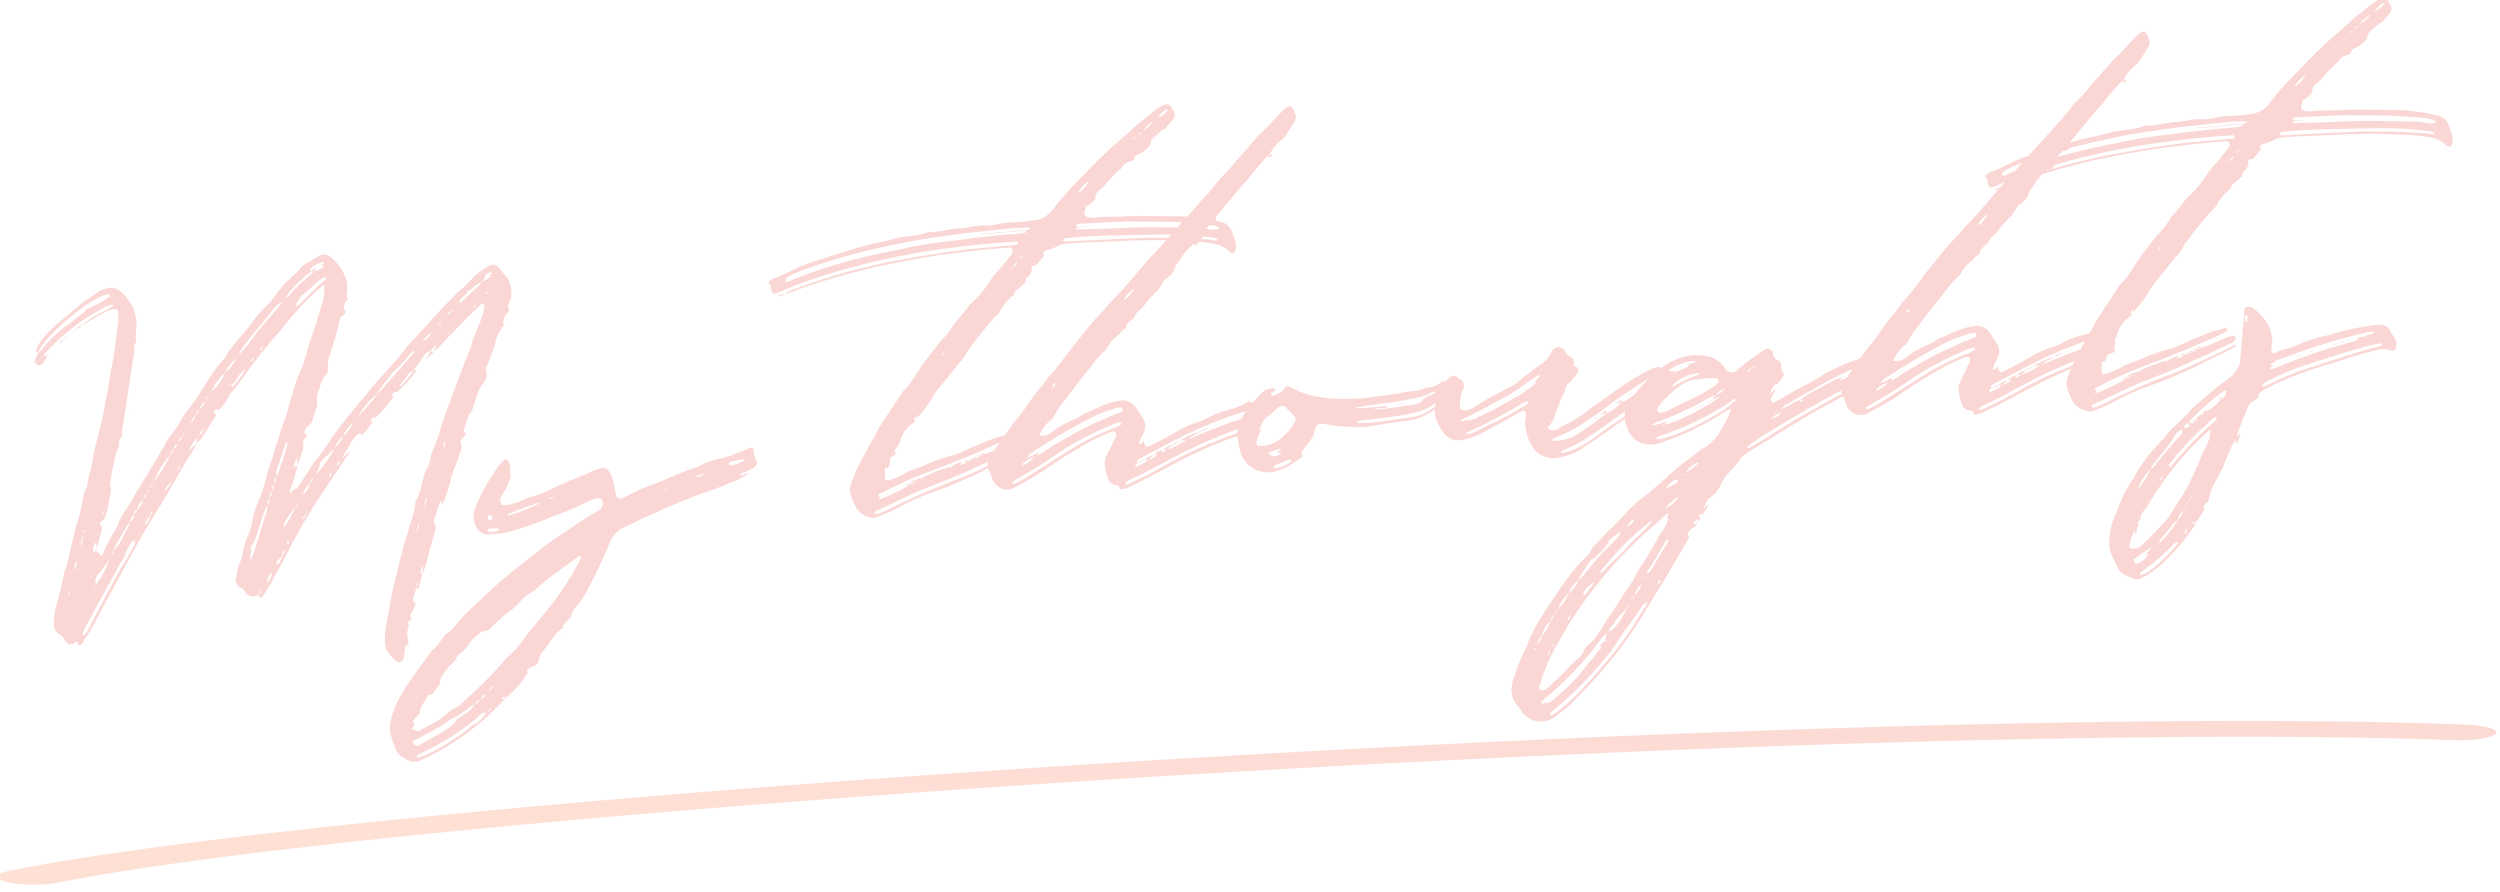 <svg xmlns="http://www.w3.org/2000/svg" width="438.265" height="156.41"><defs><linearGradient id="a" x1=".396" y1="-.297" x2=".5" y2="1" gradientUnits="objectBoundingBox"><stop offset="0" stop-color="#e53729"/><stop offset=".69" stop-color="#ff652c"/><stop offset="1" stop-color="#ff652c"/></linearGradient></defs><g opacity=".2"><path data-name="パス 602" d="M89.51 50.252a3.41 3.41 0 0 0-.965-1.947c-.294-.328-.595-.743-.896-1.158-.603-.83-1.056-.967-1.901-.536a11.684 11.684 0 0 0-2.58 1.814 34.445 34.445 0 0 1-2.68 2.619 6.057 6.057 0 0 0-1.055 1.063c-1.143 1.071-2.19 2.223-3.238 3.374l-2.902 3.163a41.195 41.195 0 0 0-3.127 3.629c-1.592 1.993-3.302 3.644-4.902 5.546l-1.591 1.993c-.888.96-1.68 2.001-2.48 2.954-1.032 1.326-2.064 2.653-3.008 3.975a40.467 40.467 0 0 1-3.233 4.433 9.214 9.214 0 0 0-.613 1.025l-1.873 2.813c-.16.19-.312.468-.48.571-.518.134-.743.595-1.143 1.072a3.737 3.737 0 0 1 .308-1.532 24.1 24.1 0 0 0 1.008-3.62 3.566 3.566 0 0 1-.75.506c.21-.636.346-1.09.56-1.638.277.152.117.343.133.518l.053.614a18.138 18.138 0 0 0 .853-2.37 4.11 4.11 0 0 0 .132-1.517c-.053-.614.628-.85.666-1.471-.007-.088-.015-.176-.103-.168s-.08.095-.167.103l-.16.19c.042-.533-.012-1.146.566-1.554a1.966 1.966 0 0 0 .938-1.394c.21-.637.427-1.186.552-1.726a3.352 3.352 0 0 0 .186-.9 4.391 4.391 0 0 1 .46-2.777 4.124 4.124 0 0 1 1.13-2.218 1.26 1.26 0 0 0 .275-.907 6.066 6.066 0 0 1 .452-2.865l.685-2.268c.338-1.177.677-2.355.928-3.524.144-.366.202-.72.544-.843a.574.574 0 0 0 .37-.827 1.504 1.504 0 0 1 .372-1.798c.16-.19.232-.374.05-.446a.84.84 0 0 1-.07-.789 7.633 7.633 0 0 0-.126-2.461 8.538 8.538 0 0 0-2.726-3.912 1.71 1.71 0 0 0-2.046-.175l-2.1 1.243a4.108 4.108 0 0 0-.837.515c-.945 1.319-2.285 2.142-3.325 3.381-.392.564-.88 1.048-1.356 1.708a11.328 11.328 0 0 1-1.272 1.616 19.144 19.144 0 0 0-2.814 3.156c-.865 1.224-1.832 2.28-2.792 3.423a16.387 16.387 0 0 0-1.816 2.455 2.077 2.077 0 0 1-.629.85 22.191 22.191 0 0 0-2.136 2.835 147.89 147.89 0 0 1-2.955 4.585l-1.744 2.271a6.714 6.714 0 0 0-.613 1.025 5.478 5.478 0 0 1-1.089 1.685 12.27 12.27 0 0 0-1.625 2.526c-1.154 1.955-2.307 3.914-3.469 5.778-.841 1.486-1.786 2.805-2.536 4.283l-.304.557a10.654 10.654 0 0 0-1.835 3.25 5.917 5.917 0 0 1-.53 1.018 19.233 19.233 0 0 0-1.968 3.792l-.225.461c-.08.096-.16.191-.343.119l-.015-.176c-.103-.167-.118-.342-.293-.327-.446-.05-.39-.408-.412-.667l-.465.743a2.38 2.38 0 0 1 .205-1.695c-.007-.088.08-.096.168-.103a.307.307 0 0 1 .103.167 4.54 4.54 0 0 1-.091.98 16.259 16.259 0 0 0 1.016-3.533.993.993 0 0 0-.149-.69.46.46 0 0 1 .114-.712 1.545 1.545 0 0 0 .713-.945 24.444 24.444 0 0 0 .756-3.43 3.599 3.599 0 0 0 .094-1.95c-.095-.08-.023-.263-.038-.438a50.127 50.127 0 0 1 .98-4.943c.13-.54.18-.987.59-1.287a2.238 2.238 0 0 1 .53-1.99 5.122 5.122 0 0 1 .117-1.687c.52-3.136.95-6.353 1.466-9.488.122-.629.156-1.25.278-1.879a8.343 8.343 0 0 0 .262-2.054 1.474 1.474 0 0 1 .17-1.074.959.959 0 0 0 .092-.98 13.031 13.031 0 0 1 .117-1.687 7.583 7.583 0 0 0-2.772-6.47 2.71 2.71 0 0 0-1.822-.635 4.976 4.976 0 0 0-2.393.912c-.91.697-1.836 1.22-2.742 1.917l-4.114 3.45c-.087.008-.08.095-.167.103-.568.58-1.223 1.166-1.703 1.738a7.458 7.458 0 0 0-1.946 2.996 1.923 1.923 0 0 1 .462.224l.216-.548a17.583 17.583 0 0 1 1.905-2.462 42.013 42.013 0 0 1 5.248-4.61 21.134 21.134 0 0 1 3.265-2.05 13.57 13.57 0 0 1 1.455-.57c.343-.117.446.05.477.4l-.416.302a31.388 31.388 0 0 1-3.798 2.01c-.064.27-.32.38-.567.579l-2.308 1.883a20.373 20.373 0 0 0-4.734 4.387 4.834 4.834 0 0 1-.735.683L6.2 62.917a.69.69 0 0 0 .172.956.8.8 0 0 0 1.052-.092l.48-.571a3.905 3.905 0 0 1 .612-1.025.672.672 0 0 0-.422.213c-.176.016-.256.11-.359-.057-.007-.087.073-.183.065-.27l.16-.19a36.42 36.42 0 0 1 9.16-7.335 9.576 9.576 0 0 1 2.115-1.068c.167-.103.35-.03.526-.046l.087-.008a.323.323 0 0 1-.064.27l-.59.317c-.584.404-1.27.64-1.94 1.053a12.434 12.434 0 0 0-2.834 1.925c.766-.332 1.173-.72 1.851-1.045a32.467 32.467 0 0 1 2.442-1.361 3.53 3.53 0 0 1 1.292-.378.648.648 0 0 1 .758.636 1.715 1.715 0 0 1-.027.705 11.274 11.274 0 0 1-.231 2.404c-.262 2.054-.437 4.1-.874 6.17-.445 1.981-.612 4.115-1.137 6.192l-.17 1.074a45.941 45.941 0 0 1-1.15 5.045c-.186.9-.46 1.807-.646 2.706-.202.72-.228 1.433-.43 2.157-.155 1.25-.677 2.355-.745 3.597a1.486 1.486 0 0 1-.137.453 8.923 8.923 0 0 0-.693 2.18 30.442 30.442 0 0 1-1.243 4.885.323.323 0 0 0-.064.27l-1.156 4.958a11.951 11.951 0 0 1-.75 2.538 1.63 1.63 0 0 0-.122.629c-.307 1.532-.703 3.064-1.103 4.6a15.853 15.853 0 0 0-.624 2.964 7.567 7.567 0 0 0 .04 1.413 1.71 1.71 0 0 0 .819 1.342 2.054 2.054 0 0 1 .968.975c.522.925 1.064 1.055 1.901.536.51-.221.438-.038.469.312.015.175.19.16.278.152a1.093 1.093 0 0 0 .651-.586c.465-.743 1.01-1.594 1.474-2.337l4.786-8.895c2.204-4.077 4.405-8.155 6.891-12.08 1.394-2.242 2.692-4.563 3.998-6.796.69-1.208 1.466-2.424 2.243-3.64a6.561 6.561 0 0 1 .521-1.105l-1.386 1.357c.008.088-.08.096-.072.183s-.073.183-.08.096l-.008-.084c.08-.095.168-.103.16-.19a8.097 8.097 0 0 1 1.474-2.337l-.179.987a2.937 2.937 0 0 0 1.055-1.064c.465-.743.937-1.406 1.394-2.24a6.319 6.319 0 0 0 1.074-1.86c-.176.015-.343.118-.446-.05a.529.529 0 0 1 .057-.358 1.215 1.215 0 0 1 .327-.293c.248-.199.35-.031.461.224l-.007-.087a9.038 9.038 0 0 0 1.96-2.82 13.935 13.935 0 0 0 1.753-2.185q2.832-3.96 5.952-7.672c.407-.39.8-.953 1.207-1.342a55.852 55.852 0 0 1 5.221-5.93 17.172 17.172 0 0 1 1.886-1.67.5.5 0 0 1 .598-.23c-.225.462.076.877-.053 1.418a13.569 13.569 0 0 1-.308 1.532c-.635 1.821-1.008 3.62-1.731 5.45-.788 2.099-1.21 4.343-2.086 6.45-.296.645-.582 1.376-.875 2.108l-1.826 6.253-.217.548c-.582 1.376-.902 2.816-1.4 4.185-.354 1.002-.521 2.076-.967 3.086a17.911 17.911 0 0 0-.62 1.997 33.846 33.846 0 0 1-1.305 4.264 16.901 16.901 0 0 0-1.195 3.548 16.933 16.933 0 0 1-.947 3.262 10.041 10.041 0 0 0-.872 3.167 8.878 8.878 0 0 1-.498 1.368 12.545 12.545 0 0 0-.582 2.435 1.53 1.53 0 0 0 .782 1.874 1.249 1.249 0 0 1 .766.728 1.6 1.6 0 0 0 1.829.723c.167-.103.343-.118.51-.221a2.234 2.234 0 0 1 .62-.937 1.663 1.663 0 0 1-.62.937c.126.43.317.59.564.392l.48-.572c.393-.564.777-1.216 1.162-1.867.993-1.765 1.98-3.617 2.886-5.37a101.948 101.948 0 0 1 6.697-11.27c1.242-1.962 2.574-3.845 3.827-5.72a4.13 4.13 0 0 0 .457-.835l-1.302 1.262a1.825 1.825 0 0 1 .449-.922c.224-.462.544-.843.769-1.304l.24-.286-.263.023.24-.286a5.308 5.308 0 0 0 .636-.758 1.515 1.515 0 0 1 1.166-.804l.038.438a9.434 9.434 0 0 0 1.984-2.557c-.175.015-.27-.065-.445-.05a.687.687 0 0 1 .32-.38.425.425 0 0 1 .605-.142 23.306 23.306 0 0 0 3.28-3.907l-.439.039a1.84 1.84 0 0 1 .305-.557c.16-.19.335-.206.613-.053a25.083 25.083 0 0 0 3.542-3.93l-.526.046a36.126 36.126 0 0 1-2.311 2.85c-.366-.144-.119-.342-.039-.437a10.23 10.23 0 0 0 1.425-1.89 4.714 4.714 0 0 1 .925-.523c.21-.637.792-1.04 1.097-1.601l.24-.286-.263.023c.08-.095.16-.19.247-.198l.015.175.24-.286-.175.015.16-.19a2.677 2.677 0 0 1 .636-.758l.16-.19.016.174.438-.038a5.648 5.648 0 0 1-.777 1.216 4.835 4.835 0 0 0 1.394-1.27 1.116 1.116 0 0 0-.533-.041l-.016-.176-.438.039c.072-.183.248-.199.438-.039.328-.293.56-.667.991-.789a2.928 2.928 0 0 1-.45.923 3.348 3.348 0 0 0 1.071-.889c.728-.766 1.371-1.532 2.102-2.214.808-.866 1.79-1.746 2.59-2.699l2.118-2.04c.247-.198.48-.571.75-.506.366.144.236.681.172.956a1.486 1.486 0 0 1-.186.9 14.311 14.311 0 0 1-.788 2.099 26.827 26.827 0 0 0-1.344 3.726 2.752 2.752 0 0 1-.362.914c-.658 1.563-1.233 3.11-1.8 4.661l-1.93 5.198c-.419 1.273-.925 2.553-1.256 3.822-.338 1.178-.852 2.37-1.286 3.468a4.598 4.598 0 0 0-.403 1.448 5.834 5.834 0 0 1-.64 1.73 10.685 10.685 0 0 0-.635 1.821c-.427 1.185-.483 2.515-1.188 3.636a1.228 1.228 0 0 0-.194.812 30.994 30.994 0 0 1-.992 3.799c-.476 1.63-1.04 3.27-1.42 4.98-.346 1.09-.597 2.26-.848 3.43-.33 1.265-.67 2.443-.905 3.792-.285 1.79-.665 3.502-.942 5.38a9.913 9.913 0 0 0-.194 2.843 3.347 3.347 0 0 0 .401 1.554 20.292 20.292 0 0 0 1.372 1.55.877.877 0 0 0 1.478-.306c.065-.27.05-.446.115-.712l.155-1.25a.328.328 0 0 1 .233-.373c.43-.126.4-.477.274-.907a4.261 4.261 0 0 1-.131-1.494c.13-.541.362-.915.14-1.425-.103-.168.057-.358.225-.461.343-.119.408-.39.202-.72a.73.73 0 0 1 .202-.72 5.608 5.608 0 0 0 .59-1.288c.072-.183.145-.366-.038-.438-.47-.313-.324-.674-.18-1.044.122-.629.339-1.178.468-1.719.015.175.023.263.206.335.088-.007.16-.19.24-.286l.582-2.435c-.263.023-.366-.144-.294-.327a2.4 2.4 0 0 1 .434-1.098l-.134 1.501a9.181 9.181 0 0 0 .781-2.183c.456-1.806.92-3.613 1.476-5.339a1.828 1.828 0 0 0 .004-.972 1.504 1.504 0 0 1-.043-1.497l.837-2.546c-.007-.087.08-.095.16-.19l.088-.008.095.08a1.116 1.116 0 0 0-.042.534 2.785 2.785 0 0 0 .606-1.113 27.645 27.645 0 0 0 1.225-4.169.672.672 0 0 0 .137-.453 28.419 28.419 0 0 0 1.43-3.838c.065-.27.217-.549.107-.804a1.06 1.06 0 0 1 .235-1.345 1.06 1.06 0 0 0 .4-.476c.08-.096.145-.366-.038-.439-.286-.24-.221-.51-.069-.788l.628-1.906a2.4 2.4 0 0 1 .697-1.12l1.039-3.27a6.897 6.897 0 0 1 .761-1.39 2.999 2.999 0 0 0 .827-1.662 1.504 1.504 0 0 1-.043-1.502 30.012 30.012 0 0 0 1.56-4.374 6.842 6.842 0 0 1 1.595-2.965c-.175.015-.358-.057-.285-.24.114-.713.148-1.338.818-1.75.065-.27.312-.468.202-.72a.69.69 0 0 1 .003-.971 4.23 4.23 0 0 0 .277-2.938Zm-39.478 1.944a11.567 11.567 0 0 1 1.592-1.994 25.351 25.351 0 0 1 2.868-2.546c-.103-.168-.206-.335-.046-.526a3.888 3.888 0 0 1 2.02-1.148.169.169 0 0 1 .27.065c.007.088-.073.183-.065.27-.08.096-.168.104-.335.206.27.065.54.13.293.328a3.856 3.856 0 0 1-1.611.759 6.198 6.198 0 0 1-.735.682 27.415 27.415 0 0 0-3.26 3.11 2.046 2.046 0 0 1-.99.798Zm5.462-5.157a2.006 2.006 0 0 0-1.006.617l.526-.046Zm.188 3.162L53 52.819a2.461 2.461 0 0 1-1.07.889 1.412 1.412 0 0 1 .353-1.003 4.61 4.61 0 0 1 .792-1.04c.991-.79 1.885-1.67 2.788-2.451a9.596 9.596 0 0 0 .918-.61c.176-.016.263-.023.366.144.096.08.016.176-.064.27-.495.401-.99.798-1.398 1.187Zm-36.813 2.073-.023-.263c-.168.103-.248.198.023.263Zm67.184-4.193-.24.286c.087-.008.183.072.27.065-.087.007-.167.103-.255.11a4.89 4.89 0 0 1-1.425.92l-.232.373c-1.055 1.063-2.205 2.047-3.26 3.11a.387.387 0 0 1-.43.126c-.024-.262.232-.373.296-.644l.24-.286a6.713 6.713 0 0 0 .903-.78c-.286-.24-.03-.351.225-.462l.015.175.16-.19.088-.008.982-.88a5.38 5.38 0 0 1 1.014-.53l.72-.858a.183.183 0 0 1-.031-.35 1.428 1.428 0 0 1 .75-.508.529.529 0 0 1 .358.057c.02.171-.06.267-.148.274Zm-71.005 5.94.023.262c-.008-.088.072-.183.064-.27Zm34.34-1.059a6.057 6.057 0 0 1-.864 1.224c-1.04 1.239-2.167 2.485-3.206 3.724l-1.897 2.55c-.48.571-.96 1.143-1.527 1.722a3.69 3.69 0 0 1 .682-1.295c1.736-2.36 3.743-4.654 5.575-6.933a4.331 4.331 0 0 1 1.238-.992 1.06 1.06 0 0 1 .4-.476 1.06 1.06 0 0 1-.4.476Zm-35.055 4.035Zm0 0a2.526 2.526 0 0 0-1.079.796 1.955 1.955 0 0 0 1.082-.797Zm70.863-5.49-.103-.167c.073-.183.152-.278.248-.198.087-.008.095.08.103.167s-.06.186-.24.202Zm-71.938 6.374-.008-.087-.16.19c.089-.092.089-.092.176-.1Zm-.168.103a1.84 1.84 0 0 0-.495.397 1.84 1.84 0 0 0 .508-.394Zm-1.9 1.49a1.915 1.915 0 0 0 .658-.498 1.209 1.209 0 0 0-.65.502Zm0 0a1.986 1.986 0 0 0-.903.782 1.844 1.844 0 0 0 .91-.778ZM83.1 53.81a.273.273 0 0 1-.167.103c-.008-.088-.008-.088.072-.183s.24-.286.335-.206c.2.163-.151.194-.231.289Zm-.415.3-.015-.174c.088-.008.088-.008.095.08Zm-4.312 1.172a2.586 2.586 0 0 1 .975-.968 2.054 2.054 0 0 1-.967.972Zm3.832-.6-.007-.087c.087-.008.167-.103.255-.11Zm-73.542 7.22c-.08.096-.072.184-.152.28l.24-.287Zm68.087-4.977c.24-.286.4-.476.659-.499a1.388 1.388 0 0 1-.65.503ZM59.237 59.52l.096.08-.008-.088c-.008-.087-.095-.08-.088.008Zm-13.681 2.079a1.12 1.12 0 0 1 .62-.938 2.55 2.55 0 0 1-.62.938Zm28.54-1.792a4.63 4.63 0 0 1 1.631-1.555 3.513 3.513 0 0 1-1.63 1.56Zm4.649-1.377-.088.007c-.087.008-.095-.08-.015-.175l.175-.015a.307.307 0 0 0-.072.187ZM37.08 68.692a8.604 8.604 0 0 1 2.441-3.392 5.449 5.449 0 0 1 1.824-2.367 6.883 6.883 0 0 1-1.824 2.367 10.448 10.448 0 0 1-2.44 3.396Zm6.864-5.28a1.018 1.018 0 0 1 .385-.652l.095-.008.096.08a1.183 1.183 0 0 1-.572.584Zm28.41-1.33c-1.928 2.2-3.775 4.303-5.702 6.502l-.488.485a28.698 28.698 0 0 1-3.37 3.914 12.045 12.045 0 0 1 3.37-3.914 5.29 5.29 0 0 1 .69-1.209l1.591-1.993a3.827 3.827 0 0 1 .473-.66 16.931 16.931 0 0 0 2.75-2.889 2.312 2.312 0 0 1 1.157-.896Zm3.668-.497.008.087Zm-35.307 6.263-.038-.438-.503.309c.065-.27.137-.453.503-.309a5.041 5.041 0 0 0 .88-1.048 6.753 6.753 0 0 1 1.44-1.715 10.476 10.476 0 0 1-2.282 3.201Zm33.437-4.334.088-.008c-.008-.087.072-.183.152-.278Zm-.152.278.24-.286c-.08.096-.16.191-.248.199Zm0 0c-.088.008-.168.103-.248.198Zm-.88 1.048c.08-.095.16-.19.152-.278Zm-37.064 5.27a1.915 1.915 0 0 1 .545-.843 1.4 1.4 0 0 1-.545.843Zm49.459-4.94a1.25 1.25 0 0 1-.13.541l.218-.548Zm-50.548 6.624a2.15 2.15 0 0 1-.704 1.033 2.191 2.191 0 0 1-.857 1.311 2.764 2.764 0 0 1 .857-1.31 2.15 2.15 0 0 1 .704-1.034 2.543 2.543 0 0 1 .937-1.406c-.122.629-.537.93-.937 1.406Zm-12.44.116c-.008-.088-.015-.175.072-.183l-.015-.175a.086.086 0 0 0-.08.095Zm15.656.31c.08-.096.073-.183.16-.19-.087.007-.167.102-.247.197ZM22.056 74.6l-.088.008a2.568 2.568 0 0 1-.106.804Zm12.871 1.785a1.943 1.943 0 0 1 .777-1.215 2.252 2.252 0 0 1-.777 1.22Zm-2.995.086a2.499 2.499 0 0 1-.613 1.024 1.362 1.362 0 0 1 .613-1.024 1.417 1.417 0 0 1 .297-.645.89.89 0 0 1-.296.649Zm51.242-4.743a1.923 1.923 0 0 1-.415.302c.278.156.343-.11.415-.298ZM65.583 73.53c-.08.096-.16.19-.248.199l.008.087Zm-5.401 2.86a4.484 4.484 0 0 1-1.497 2.078 5.049 5.049 0 0 1 1.497-2.074 7.261 7.261 0 0 1 1.656-2.264 4.767 4.767 0 0 1-1.656 2.26Zm-9.34-.773.088-.008-.08.096Zm-21.087 4.227a1.486 1.486 0 0 1-.137.453 24.006 24.006 0 0 1-2.56 4.02l-.007-.087a15.84 15.84 0 0 1 2.707-4.387 1.77 1.77 0 0 1 .705-1.033 1.168 1.168 0 0 1 .613-1.024 1.844 1.844 0 0 1-.613 1.024 2.046 2.046 0 0 1-.708 1.034Zm19.96-.95a6.108 6.108 0 0 1 .34-1.177.273.273 0 0 1 .167-.103c.175-.015.19.16.198.247a29.88 29.88 0 0 0-.75 2.538 23.909 23.909 0 0 0-.772 2.275 2.43 2.43 0 0 1-.465.743 4.415 4.415 0 0 1 .084-1.067c.426-1.18.765-2.358 1.199-3.456Zm13.404-2.23-.152.278c.08-.096.16-.19.152-.278Zm-.152.278c-.088.007-.168.103-.248.198Zm-.728.766c-.072.183-.152.278-.137.453.08-.091.065-.266.138-.45Zm-3.851 1.396a27.224 27.224 0 0 1-2.913 4.06 10.502 10.502 0 0 1 .575-1.464l-.023-.263a3.064 3.064 0 0 1 1.032-1.326 18.425 18.425 0 0 0 1.386-1.357.529.529 0 0 1-.057.354Zm19.672-1.185c-.065.27-.313.469-.32.381a.659.659 0 0 1 .05-.446l.304-.556a1.3 1.3 0 0 0-.034.62Zm-47.013 4.637a1.21 1.21 0 0 1 .62-.937 2.234 2.234 0 0 1-.616.937Zm28.55-1.7a1.417 1.417 0 0 1-.297.645l-.263.023a.323.323 0 0 1 .064-.27c.168-.104.328-.294.495-.397l-.022-.26.263-.022Zm17.724-1.283-.088.008c-.007-.088-.007-.088.08-.096Zm-50.963 5.865a1.368 1.368 0 0 1 .465-.743 1.368 1.368 0 0 1-.465.743Zm2.61.567c-.335.206.202-.72 1.009-1.593a3.262 3.262 0 0 1-1.009 1.593Zm19.059-1.224a1.852 1.852 0 0 1 .338-1.177 1.852 1.852 0 0 1-.338 1.177 2.592 2.592 0 0 1-.339 1.178 1.852 1.852 0 0 1 .335-1.177Zm-21.908.947a1.915 1.915 0 0 1-.378.736 1.388 1.388 0 0 1 .378-.736Zm31.928-2.436a.879.879 0 0 1-.407.389l.202-.72c.175-.02.365.136.205.327Zm-3.673 1.465a4.616 4.616 0 0 1-1.325 2.058 3.646 3.646 0 0 1 1.325-2.058 1.565 1.565 0 0 1 .613-1.025 2.499 2.499 0 0 1-.613 1.025Zm-28.629 1.799a2.4 2.4 0 0 1-.62.937 1.21 1.21 0 0 1 .624-.942Zm-1.698 2.797a1.367 1.367 0 0 1-.465.743 2.777 2.777 0 0 1-.833 1.578 1.768 1.768 0 0 1-.29.728c-.605 1.112-1.13 2.218-1.747 3.243l-.72.858a.9.9 0 0 1-.377.735 1.915 1.915 0 0 1 .377-.735 3.252 3.252 0 0 1 .354-1.003l1.763-3.064a2.677 2.677 0 0 1 .636-.758 2.492 2.492 0 0 1 .834-1.578 1.116 1.116 0 0 1 .041-.533l-.087.008a1.25 1.25 0 0 0 .51-.222 3.01 3.01 0 0 1 1.081-1.772 3.01 3.01 0 0 1-1.073 1.768Zm22.884-.851a1.456 1.456 0 0 1 .339-1.178 1.852 1.852 0 0 1 .338-1.177 1.852 1.852 0 0 1-.338 1.177 1.852 1.852 0 0 1-.335 1.173Zm-28.843 1.28a.086.086 0 0 1 .095.08l-.057.358c.008.087-.08.095-.175.015l-.008-.088c-.007-.087.073-.183.065-.27a.086.086 0 0 1 .08-.096Zm8.425.411c-.08.096-.168.103-.16.19a3.165 3.165 0 0 1-.914 1.67c.114-.712.114-.712.914-1.67l-.023-.258a.687.687 0 0 1 .32-.381c.083-.012.099.164-.141.45Zm25.314-1.329A24.775 24.775 0 0 1 50 92.203a.323.323 0 0 1-.256.11 2.1 2.1 0 0 1 .194-.811 18.416 18.416 0 0 1 1.885-2.637 1.209 1.209 0 0 1 .378-.736 1.915 1.915 0 0 1-.378.736ZM44.63 96.47a6.874 6.874 0 0 1-.81 1.837l.14-1.425.216-.549-.262.023c-.046-.526.369-.827.59-1.288l.007.092c.567-1.555 1.055-3.094 1.538-4.638a6.874 6.874 0 0 1 .81-1.837 2.342 2.342 0 0 1-.17 1.075Zm29.774-7.9.03.351c-.087.008-.08.095-.16.19l-.023-.262c.08-.095.16-.19.153-.278a2.786 2.786 0 0 1 .41-1.36 2.016 2.016 0 0 1-.41 1.36ZM53.61 90.122a1.388 1.388 0 0 1 .377-.735 1.915 1.915 0 0 1-.377.735ZM14.82 92.893c.183.072.023.263.03.35l-.16.19-.015-.175a.457.457 0 0 1 .149-.366Zm38.334-1.937c.008.088-.088.008-.088.008a.086.086 0 0 1-.095-.08 2.371 2.371 0 0 1 .643-.675 1.093 1.093 0 0 1-.46.747Zm-38.517 2.836a5.135 5.135 0 0 1-.528 1.988 4.641 4.641 0 0 1 .528-1.988Zm2.454-.215c.088-.007.175-.015.103.168l-.08.095c-.095-.08-.095-.08-.103-.168a.086.086 0 0 1 .08-.095Zm60.314-5.005-.008-.087-.08.095ZM24.594 93.54c-.088.007-.08.095-.168.103-.008-.088-.008-.088.072-.183-.007-.088.08-.095.088-.008.087-.008.008.088.008.088ZM23.23 96.13c-.69 1.208-1.371 2.504-2.148 3.72s-1.37 2.504-2.06 3.712l-3.632 6.94a5.69 5.69 0 0 1-.628.85l-.175.015c-.096-.08-.096-.08-.103-.168a1.25 1.25 0 0 1 .13-.54c.376-.736.753-1.48 1.138-2.131 1.59-2.969 3.194-5.842 4.797-8.72.224-.46.449-.922.681-1.295a3.905 3.905 0 0 0 .613-1.025 8.924 8.924 0 0 1 1.207-2.402 1.215 1.215 0 0 1 .328-.293c-.008-.088.175-.015.175-.015a.273.273 0 0 1 .103.167 1.964 1.964 0 0 1-.426 1.185Zm53.618-5.833c.008.088.096.08.088-.007a.307.307 0 0 1 .072-.183c-.087.008-.08.095-.167.103Zm-3.729 2.799a.665.665 0 0 1-.057.358l-.08.095-.015-.175c-.008-.088.072-.183.152-.278a2.553 2.553 0 0 1 .404-1.448 4.286 4.286 0 0 1-.404 1.448Zm-21.904.942c-.08.096-.175.016-.183-.072l.08-.095a.529.529 0 0 0 .343-.119Zm-.77 1.304c-.175.015-.19-.16-.11-.256l-.023-.262.263-.023a.323.323 0 0 1 .11.255c.008.087-.056.358-.24.286Zm-37.391 4.591a2.372 2.372 0 0 1 .395-1.54 2.33 2.33 0 0 1-.395 1.54Zm4.37.501.24-.285 1.497-2.074a16.505 16.505 0 0 1-1.565 3.316 7.93 7.93 0 0 1-.712.945l.008.088a1.272 1.272 0 0 1-.229-.599c.221-.549.259-1.082.762-1.39Zm31.986-2.794a2.093 2.093 0 0 1-.689 1.208c.008.087-.168.103-.175.015-.088.008-.095-.08-.103-.167a1.872 1.872 0 0 1 .967-1.056 1.4 1.4 0 0 1 .59-1.288 5.609 5.609 0 0 1-.59 1.288Zm-33.055 5.714a.307.307 0 0 1 .072-.183 4.88 4.88 0 0 1 .465-.743 2.117 2.117 0 0 1-.465.743l.016.175c-.08.091-.08.091-.172.1a.086.086 0 0 1 .084-.092Zm30.695-1.358-.176.015a.307.307 0 0 0-.103-.167c.217-.549.347-1.09.85-1.399.251-.198-.095.891-.571 1.551Zm-34.878 1.988-.217.549a1.717 1.717 0 0 1 .034-.621.886.886 0 0 1 .064-.27c.271.064.111.254.119.342Zm60.818-1.252c.072-.183-.03-.35.13-.541.293.327.038.438-.13.54Zm59.514-22.242a3.005 3.005 0 0 1-.393-1.471.54.54 0 0 0-.835-.457c-.838.515-1.882.694-2.728 1.121a11.932 11.932 0 0 1-2.495.748 12.885 12.885 0 0 0-3.509 1.278.647.647 0 0 1-.51.221 38.21 38.21 0 0 0-4.1 1.595l-3.325 1.354a31.075 31.075 0 0 0-3.916 1.667 11.748 11.748 0 0 1-1.524.75c-.773.245-1.051.093-1.2-.597l-.462-2.263a5.838 5.838 0 0 0-.68-1.707 1.246 1.246 0 0 0-1.295-.681 7.012 7.012 0 0 0-1.292.377l-2.975 1.32a46.324 46.324 0 0 0-4.762 2.094 21.27 21.27 0 0 1-3.078 1.152 11.718 11.718 0 0 0-1.627.583 10.466 10.466 0 0 1-2.312.82 2.874 2.874 0 0 1-1.494.131c-.358-.057.114-.712-.515-.838 2.875-4.49 1.808-4.573 1.945-5.026a2.723 2.723 0 0 0-.233-1.658c-.221-.51-.667-.56-1.074-.17l-.152.193c-1.379 1.445-4.836 7.31-4.93 9.261a4.067 4.067 0 0 0 .55 2.248 2.222 2.222 0 0 0 2.13 1.138 16.538 16.538 0 0 0 3.577-.489 54.125 54.125 0 0 0 7.452-2.59 65.666 65.666 0 0 0 6.812-2.89 5.372 5.372 0 0 1 1.116-.363.88.88 0 0 1 1.048.88 1.446 1.446 0 0 1-.605 1.112 2.205 2.205 0 0 1-.583.404 58.296 58.296 0 0 0-4.933 3.169c-.08.095-.16.19-.247.198a40.921 40.921 0 0 0-5.075 3.618c-2.727 2.093-5.462 4.19-7.995 6.526-.903.782-1.71 1.655-2.612 2.436a31.863 31.863 0 0 0-3.41 3.477 7.997 7.997 0 0 1-1.702 1.738 2.75 2.75 0 0 0-.895.873 11.99 11.99 0 0 1-1.92 2.287 10.542 10.542 0 0 0-.871 1.136c-1.265 1.7-2.441 3.392-3.698 5.18-.32.38-.45.922-.77 1.303a15.674 15.674 0 0 0-2.012 5.209 4.805 4.805 0 0 0 .05 1.585 13.544 13.544 0 0 0 1.068 3.174 2.844 2.844 0 0 0 1.159 1.135l.834.457a2.23 2.23 0 0 0 2.126.079 17.111 17.111 0 0 0 1.867-.866 46.482 46.482 0 0 0 11.79-8.624 16.893 16.893 0 0 0 1.207-1.342l-.697.061a1.915 1.915 0 0 1 .659-.499l.038.438a17.84 17.84 0 0 0 4.022-4.501.435.435 0 0 1 .034-.621c.24-.286.59-.317.925-.523a1.661 1.661 0 0 0 1.04-1.238 2.1 2.1 0 0 1 .514-1.193l2.369-3.21a9.317 9.317 0 0 1 .975-.968l.35-.03c.08-.095-.015-.175-.11-.255a3.299 3.299 0 0 1 .951-1.235 1.564 1.564 0 0 0 .553-.751 4.431 4.431 0 0 1 1.161-1.868 15.68 15.68 0 0 0 1.634-2.526c.597-1.2 1.294-2.41 1.884-3.697.666-1.471 1.42-2.95 1.991-4.5a5.091 5.091 0 0 1 2.742-2.982c1.364-.56 2.705-1.384 4.156-1.952 3.57-1.637 7.227-3.193 10.998-4.493 1.116-.363 2.137-.805 3.246-1.255a14.23 14.23 0 0 0 3.462-1.808 2.186 2.186 0 0 1-.689.149c-.343.118-.583.404-.949.26.137-.454.496-.397.838-.516a4.96 4.96 0 0 1 1.021-.442 2.205 2.205 0 0 0 .583-.404.979.979 0 0 0 .312-1.436Zm-2.095.271a6.786 6.786 0 0 1-2.225.813l-.175.015c-.096-.08-.191-.16-.199-.248-.095-.08-.023-.262.153-.278a1.25 1.25 0 0 1 .51-.221c.606-.141 1.22-.195 1.825-.336l.19.16a.086.086 0 0 0-.08.095Zm-25.768 3.223c-.08.095-.08.095-.167.103-.008-.088.08-.095.167-.103-.007-.088.08-.095.168-.103-.08.095-.08.095-.168.103Zm17.02-.251a4.881 4.881 0 0 1 1.883-.694c-.663.5-.663.5-1.882.694Zm-24.68 3.481a1.68 1.68 0 0 1-.675.324c.057-.358.416-.301.667-.412l.175-.015c-.091.008-.084.096-.171.103Zm19.66-1.365a.529.529 0 0 1-.343.119c.08-.096.16-.19.248-.199a.665.665 0 0 1 .342-.118c.107.256-.164.187-.252.195Zm-26.914 4.295c-.255.11-.495.396-.789.068.153-.278.423-.213.674-.323 1.284-.466 2.56-1.019 3.852-1.396a3.984 3.984 0 0 1 1.38-.386 29.106 29.106 0 0 1-3.487 1.54 9.343 9.343 0 0 1-1.63.497Zm-3.871.161c.175-.015.446.05.469.312s-.21.637-.393.565c-.35.03-.373-.233-.396-.496s.057-.358.32-.38Zm1.472 2.697a2.566 2.566 0 0 1-1.395.21c-.27-.064-.549-.217-.469-.312a.484.484 0 0 1 .423-.213l.438-.039a2.712 2.712 0 0 1 .884.011c.088-.007.271.065.279.153.095.08-.073.183-.16.19Zm14.385 5.013a3.566 3.566 0 0 1-.369.827 48.881 48.881 0 0 1-4.352 6.738c-1.264 1.7-2.712 3.327-4.064 5.035a18.373 18.373 0 0 0-1.584 2.08 13.254 13.254 0 0 1-1.855 2.013 4.834 4.834 0 0 1-.735.682 53.117 53.117 0 0 1-4.277 4.613l-3.755 3.506a3.414 3.414 0 0 1-.918.61 5.58 5.58 0 0 0-1.748 1.22 10.79 10.79 0 0 1-2.674 1.74 12.462 12.462 0 0 0-1.516.834c-.503.31-.854.34-1.235.02-.183-.072-.358-.057-.46-.225.151-.278.582-.404.36-.914-.205-.335.035-.621.275-.907l.807-.865c-.11-.256.042-.534.106-.804a15.066 15.066 0 0 1 1.546-2.52.33.33 0 0 0 .526-.046c.553-.75 1.295-1.349 1.386-2.328a2.1 2.1 0 0 1 .442-1.01 12.561 12.561 0 0 1 2.247-2.58 2.08 2.08 0 0 1 .864-1.224 5.33 5.33 0 0 0 1.607-1.818 6.888 6.888 0 0 1 1.63-1.555c.16-.19.415-.302.575-.492a1.931 1.931 0 0 0 1.7-.767 33.717 33.717 0 0 1 3.778-3.24 2.673 2.673 0 0 0 .575-.491 10.433 10.433 0 0 1 3.21-2.673c-.007-.088.08-.095.16-.19.896-.874 1.973-1.678 2.964-2.467.918-.61 1.74-1.3 2.659-1.91a21.044 21.044 0 0 1 1.74-1.3.387.387 0 0 1 .43-.126.582.582 0 0 1-.04.533Zm-3.686 13.39a2.332 2.332 0 0 0 .487-.484l-.087.008c-.069.182-.236.285-.396.476Zm-17.636 4.279-.526.046c.19.16.358.057.526-.046Zm-1.124 1.334.24-.286c-.08.095-.16.19-.247.198Zm-.32.381a.307.307 0 0 0 .168-.103l.152-.278c-.087.008-.167.103-.247.198-.084.008-.076.095-.069.183Zm6.765 3.648a1.544 1.544 0 0 1-.407.388 1.544 1.544 0 0 1 .407-.388 2.638 2.638 0 0 1 .808-.866 1.5 1.5 0 0 1-.804.865Zm-1.45 1.543a1.383 1.383 0 0 1 .887-.96 1.383 1.383 0 0 1-.887.96Zm-11.866 7.66c-.103-.168-.023-.263.145-.366l.503-.31a41.653 41.653 0 0 0 6.049-3.53l1.18-.633a9.201 9.201 0 0 0 1.917-1.315 5.912 5.912 0 0 1 1.005-.618 1.844 1.844 0 0 1 .903-.781 1.663 1.663 0 0 1-.815.773 8.227 8.227 0 0 1-3.051 2.474 6.832 6.832 0 0 1-2.118 2.04c-1.253.812-2.521 1.456-3.782 2.185l-.926.522c-.522.13-.705.058-1.01-.442Zm13.531-5.779a1.84 1.84 0 0 1-.495.397 3.35 3.35 0 0 0 .392-.564l.168-.103c.19.16.023.263-.065.27Zm-2.613 2.436a2.956 2.956 0 0 0-1.325 1l-.415.3a44.954 44.954 0 0 1-6.202 3.81 6.398 6.398 0 0 1-1.794.686.268.268 0 0 1-.35.03.14.14 0 1 1-.111-.255 8.136 8.136 0 0 1 .838-.514 40.267 40.267 0 0 0 9.039-5.647 3.905 3.905 0 0 0 .903-.781 1.465 1.465 0 0 1 1.364-.56 5.814 5.814 0 0 1-1.947 1.931Zm133.281-84.493c-.133-.518-.347-.941-.473-1.372a2.72 2.72 0 0 0-2.31-2.182 32.204 32.204 0 0 0-8.295-.953c-.438.038-.796-.019-1.234.02a7.697 7.697 0 0 0-1.418-.053c-2.118.008-4.157-.079-6.172.098-1.502.042-2.911-.011-4.405.12a3.354 3.354 0 0 1-1.322.027c-.9-.187-1.018-.53-.736-1.349.08-.095.065-.27.145-.366-.03-.35-.03-.35.24-.286a4.42 4.42 0 0 0 .99-.788c.24-.286.488-.485.457-.835.019-.796.605-1.113 1.192-1.517l.24-.286.4-.476a19.528 19.528 0 0 1 2.673-2.706 2.327 2.327 0 0 1 1.574-1.197.846.846 0 0 0 .742-.595c.05-.446.393-.564.735-.682a5.023 5.023 0 0 0 1.741-1.3c.16-.191.408-.39.377-.736.042-.533.457-.834.785-1.128a11.24 11.24 0 0 1 1.733-1.388l.008.088.24-.286a5.309 5.309 0 0 1 .636-.758c1.047-1.151 1.016-1.502.2-2.755a1.019 1.019 0 0 0-1.272-.418 16.402 16.402 0 0 0-1.676 1.03l-3.299 2.671c-1.135 1.16-2.373 2.15-3.603 3.225-1.885 1.67-3.588 3.404-5.29 5.142l-1.943 2.024a42.983 42.983 0 0 0-3.687 4.296 4.737 4.737 0 0 1-3.455 1.891 33.81 33.81 0 0 1-4.206.368 14.251 14.251 0 0 0-1.92.256 6.089 6.089 0 0 1-2.183.279 7.567 7.567 0 0 0-1.41.035c-.964.084-1.825.336-2.79.42-1.935.081-3.824.688-5.767.68a2.569 2.569 0 0 0-.774.245 15.047 15.047 0 0 1-3.395.561c-.35.031-.689.149-1.043.18-1.643.408-3.197.81-4.847 1.126-1.3.29-2.503.66-3.795 1.034l-6.685 2.173a15.936 15.936 0 0 0-2.648 1.026c-1.101.538-2.202 1.076-3.31 1.526a5.086 5.086 0 0 0-1.19.545c-.334.206-.574.492-.193.812a1.058 1.058 0 0 1 .236.682c.077.876.363 1.116 1.208.689l.175-.015a56.735 56.735 0 0 1 6.404-2.503 127.459 127.459 0 0 1 22.684-5.16c3.753-.505 7.514-.922 11.29-1.163l.964-.085c.175-.015.438-.038.548.217.103.168-.057.358-.495.397l-7.711.674c-2.71.325-5.41.737-8.028 1.142-2.263.375-4.519.837-6.694 1.203q-4.16.894-8.298 2.05c-2.834.866-5.677 1.732-8.492 2.861a3.084 3.084 0 0 0-1.18.633 9.343 9.343 0 0 0 1.633-.496c1.882-.694 3.677-1.38 5.662-1.907q4.257-1.3 8.8-2.359a211.04 211.04 0 0 1 10.6-1.985c4.015-.528 8.035-1.056 12.07-1.32l.788-.069a.5.5 0 0 1 .405.583 1.25 1.25 0 0 1-.13.541c-.712.945-1.432 1.803-2.231 2.756a11.753 11.753 0 0 0-1.592 1.993 19.037 19.037 0 0 1-3.2 3.812 3.286 3.286 0 0 0-.567.58 29.163 29.163 0 0 1-2.071 2.564 3.78 3.78 0 0 0-.713.946 12.02 12.02 0 0 1-1.824 2.366c-1.127 1.247-2.071 2.566-3.103 3.892-1.265 1.7-2.155 3.632-3.706 5.092l-.24.286c-1.16 1.867-2.418 3.655-3.579 5.522a12.572 12.572 0 0 0-1.074 1.86c-1.073 1.86-2.06 3.712-3.045 5.564a30.015 30.015 0 0 0-1.242 3.019 2.942 2.942 0 0 0 .024 2.294 15.162 15.162 0 0 0 .774 1.786 3.642 3.642 0 0 0 2.189 1.76 2.243 2.243 0 0 0 2.103-.184 25.1 25.1 0 0 0 3.9-1.846c1.612-.759 3.136-1.51 4.762-2.094a63.286 63.286 0 0 0 6.74-2.708 31.81 31.81 0 0 0 2.967-1.407l2.625-1.29c1.02-.441 2.034-.972 3.048-1.502.167-.103.422-.213.4-.476a2.499 2.499 0 0 0-1.11.45c-3.561 1.724-7.196 3.539-10.96 4.931a121.13 121.13 0 0 0-10.544 4.634c-.59.317-1.188.546-1.867.866a1.717 1.717 0 0 0-.605.14c-.088.009-.271-.064-.279-.151a.667.667 0 0 1 .145-.366l.766-.332c1.02-.442 2.034-.972 2.967-1.407 1.78-.858 3.562-1.724 5.353-2.41 3.166-1.16 6.228-2.487 9.284-3.902 1.874-.782 3.733-1.74 5.6-2.609a2.4 2.4 0 0 0 1.005-.617.52.52 0 0 0 .034-.621c-.095-.08-.198-.248-.373-.233-.255.11-.606.141-.861.252l-2.64 1.114a9.611 9.611 0 0 1-1.456.568l-.007-.083a1.418 1.418 0 0 1-.766.332l-.674.323a1 1 0 0 1-.674.324l-.766.332a2.07 2.07 0 0 1-.681.236 3.886 3.886 0 0 1-1.357.648l.393-.564a7.374 7.374 0 0 0-2.122.98c.087-.007.175-.015.183.073a.307.307 0 0 1-.168.103l-.023-.263a26.068 26.068 0 0 0-4.948 1.937c.088-.007.263-.023.19.16a.307.307 0 0 1-.167.103l-.023-.263a6.442 6.442 0 0 0-2.13.889l.789-.07a1.657 1.657 0 0 1 .681-.235 1.657 1.657 0 0 1-.681.236 1.418 1.418 0 0 1-.766.332l.088-.008a26.755 26.755 0 0 1-5.684 2.704l.48-.572c-.176.016-.263.023-.359-.057-.103-.167-.023-.262.057-.358l.674-.323a73.971 73.971 0 0 1 9.097-3.974c4.275-1.61 8.446-3.387 12.523-5.244.255-.111.502-.31.758-.42a.529.529 0 0 0 .057-.358c-.008-.088-.191-.16-.279-.152a.165.165 0 0 0-.263.023c-.86.251-1.817.423-2.67.763-1.787.774-3.593 1.373-5.36 2.322a10.289 10.289 0 0 1-1.715.592c-2.598.58-4.872 1.838-7.36 2.674l-.343.118a13.64 13.64 0 0 1-3.055 1.415 1.116 1.116 0 0 1-.518.133.353.353 0 0 1-.476-.4c-.031-.35.018-.796-.012-1.146l-.031-.35c.065-.271.145-.367.51-.222a1.782 1.782 0 0 0 .404-1.448.483.483 0 0 1 .304-.557c.336-.205.667-.411.728-.766-.19-.16-.301-.415-.053-.613a3.866 3.866 0 0 0 .913-1.67 5.335 5.335 0 0 1 2.137-2.835c.255-.11.327-.293.392-.564-.175.015-.278-.152-.118-.343l.32-.381.038.438a22.657 22.657 0 0 0 2.544-3.224 7.281 7.281 0 0 1 .849-1.399l3.663-4.559a5.307 5.307 0 0 1 .637-.758c.08-.095.16-.19.247-.198a3.035 3.035 0 0 1 .628-.85 3.348 3.348 0 0 1 .69-1.208c1.256-1.787 2.612-3.407 3.975-5.027.32-.381.735-.682 1.055-1.063l.24-.286a9.143 9.143 0 0 1 2.636-3.14l-.088.007a1.875 1.875 0 0 1 .792-1.04l1.23-1.08.088-.007a.684.684 0 0 1 .274-.907 2.75 2.75 0 0 0 .704-1.033c.153-.278-.133-.518.02-.796.144-.366.613-.053.853-.34l1.2-1.429c.08-.095.151-.278.056-.358-.213-.423.122-.629.377-.735a13.595 13.595 0 0 0 1.97-.702 3.57 3.57 0 0 1 1.634-.496c3.769-.33 7.655-.316 11.518-.565a2.993 2.993 0 0 1 .884.011c2.812-.157 5.56-.044 8.307.069a31.088 31.088 0 0 1 4.896.455 5.467 5.467 0 0 1 2.656 1.093 4.063 4.063 0 0 0 .667.56c.27.064.534.041.598-.23a2.81 2.81 0 0 0 .128-1.704Zm-12.183-23.219a.323.323 0 0 1 .27.065s.016.175-.072.183a3.65 3.65 0 0 1-1.66 1.205 5.76 5.76 0 0 1 1.462-1.453Zm-2.205 2.047a4.422 4.422 0 0 1-1.806 1.57 6.083 6.083 0 0 1 1.806-1.57Zm-2.045 1.857a1.368 1.368 0 0 1-.652.586 1.368 1.368 0 0 1 .652-.586Zm-.983.88a1.018 1.018 0 0 1-.575.492 1.018 1.018 0 0 1 .57-.491Zm1.163 2.195-.008-.088.088-.008c-.088.008-.088.008-.08.096Zm-9.49 5.597a4.97 4.97 0 0 1-1.934 2.112 6.242 6.242 0 0 1 1.935-2.112Zm-10.302 8.406a2.166 2.166 0 0 1-1.044.18l-7.624.665a.086.086 0 0 0 .095.08l7.712-.673c.095.08.183.072.19.16.016.175-.072.182-.16.19-.438.038-.78.157-1.131.187-4.127.272-8.318.815-12.425 1.35a61.31 61.31 0 0 0-7.92 1.31c-3.388.65-6.68 1.38-10.044 2.291a86.299 86.299 0 0 0-9.177 3.098l-.674.324c-.176.015-.336.206-.614.053-.095-.08.034-.62.29-.727a12.462 12.462 0 0 1 1.516-.835c2.903-1.137 5.91-2.106 9.01-2.995q4.4-1.18 9.087-2.118c2.423-.565 4.869-.867 7.395-1.265 4.008-.615 8.127-.975 12.15-1.415.964-.084 1.936-.08 2.896-.164a.672.672 0 0 1 .453.137c.088-.008.088-.008.095.08a.086.086 0 0 1-.076.087Zm33.107-.067-.08.095a4.698 4.698 0 0 1-1.951-.094c-.263.022-.454-.137-.712-.115-.534-.042-1.06.004-1.593-.037-3.894-.102-7.788-.203-11.743-.034-2.812.158-5.544.22-8.363.29a.659.659 0 0 1-.446-.05c-.088.008-.096-.08-.183-.072.08-.096.072-.183.16-.19l1.139-.1a2.186 2.186 0 0 0 .69-.149l-.79.069c-.357-.057-.86.252-1.161-.163.312-.47.765-.332 1.203-.37 2.725-.15 5.361-.292 8.006-.347 2.206-.016 4.42.056 6.713.032 2.031-.001 4.085.261 6.123.348a11.224 11.224 0 0 1 2.508.399l.46.224c.004.088.1.168.02.264Zm-51.456 2.288c.183.072.262-.023.35-.03l-.263.022Zm50.302-.333c-3.917-.36-7.891-.37-11.865-.376-2.111.096-4.134.184-6.245.28l-7.121.358c-.614.053-1.067-.084-.907-.274.145-.366.503-.31.853-.34 1.494-.13 3.067-.268 4.828-.333 3.52-.131 7.224-.19 10.927-.253a59.977 59.977 0 0 1 8.958.454 1.5 1.5 0 0 1 .621.034c.278.152.697-.06.922.45a1.21 1.21 0 0 1-.97 0Zm-33.788 3.393a2.678 2.678 0 0 1 .637-.758.955.955 0 0 1-.637.758Zm3.433-.123a.323.323 0 0 0-.255.11c.08-.095.16-.19.248-.198Zm-4.552 1.458a1.06 1.06 0 0 1-.4.476 1.06 1.06 0 0 1 .4-.476 1.552 1.552 0 0 1 .728-.766 1.074 1.074 0 0 1-.728.766Zm-40.033 4.733a2.124 2.124 0 0 0-1.283.466 2.623 2.623 0 0 0 1.283-.466Zm27.774 10.642c-.08.096-.24.286-.248.199-.183-.073.073-.183.153-.279.072-.183.16-.19.232-.373a.672.672 0 0 1-.133.453Zm-4.827 11.46c-.007-.088.072-.183.152-.278l-.24.285Zm11.898 5.76-.674.323.697-.06Zm-.674.323-.674.324.697-.061Zm-.674.324-.766.332.789-.07Zm-.766.332a1.657 1.657 0 0 1-.681.236l.697-.061Zm-.681.236-.941.347.964-.084Zm.697-.061.007.088a.086.086 0 0 1 .08-.096Zm-11.54 4.452.697-.06-.023-.264Zm-1.867.866a1.25 1.25 0 0 0 .51-.222 1.25 1.25 0 0 0-.51.226Zm0 0a6.06 6.06 0 0 0-.674.323Zm-1.448.656a1.922 1.922 0 0 1-.415.301l.503-.309Zm-1.1.538a2.719 2.719 0 0 0 .681-.237c-.247.11-.51.133-.677.24Zm72.74-66.93a5.69 5.69 0 0 0-.45-1.11.662.662 0 0 0-.653-.384 2.173 2.173 0 0 0-.758.42l-1.462 1.452a31.522 31.522 0 0 1-2.342 2.5 9.415 9.415 0 0 0-1.295 1.35c-.568.58-1.048 1.151-1.527 1.723-.808.865-1.528 1.723-2.247 2.58-.48.572-.96 1.144-1.447 1.632a18.135 18.135 0 0 0-2.087 2.39l-1.116 1.333c-1.215 1.254-2.415 2.684-3.621 4.03-2.023 2.119-3.855 4.398-5.877 6.517-2.422 2.596-4.635 5.523-7.156 8.043-.488.484-.88 1.048-1.371 1.532a57.203 57.203 0 0 0-4.247 4.963c-1.927 2.2-3.473 4.719-5.495 6.838-.08.095-.248.198-.32.381a13.52 13.52 0 0 1-1.348 1.796 33.846 33.846 0 0 0-2.136 2.835c-.553.751-1.017 1.502-1.657 2.264a12.738 12.738 0 0 0-1.356 1.708c-1.104 1.51-2.12 3.011-3.138 4.513a4.844 4.844 0 0 0-.681 1.296 2.016 2.016 0 0 0-.038 1.592 6.133 6.133 0 0 1 .672 1.62 2.4 2.4 0 0 0 .713 1.085 2.599 2.599 0 0 0 3.383.322c.088-.007.168-.103.255-.11q2.406-1.27 4.789-2.803a78.562 78.562 0 0 1 7.28-4.61 25.702 25.702 0 0 1 4.41-2.062c.08-.096.168-.103.343-.119.343-.118.55.217.58.568a2.642 2.642 0 0 1-.442 1.01c-.361.914-.818 1.749-1.271 2.672a3.012 3.012 0 0 0-.27 1.966 17.614 17.614 0 0 0 .534 2.072 1.605 1.605 0 0 0 1.334 1.12c.358.057.705.027.667.56.016.175.278.152.454.137a4.144 4.144 0 0 0 1.463-.481c3.055-1.415 5.912-3.078 8.872-4.572a67.815 67.815 0 0 1 7.821-3.51c1.97-.701 3.932-1.49 5.806-2.273.518-.133.51-.22.282-.819a1.25 1.25 0 0 1 .129-.541c.13-.541.099-.892-.363-1.116a2.609 2.609 0 0 0-1.368-.499c-.335.206-.765.332-.712.945-.072.183-.327.294-.583.404l-2.144.718c-2.225.812-4.362 1.617-6.404 2.502a7.328 7.328 0 0 1-1.284.465 7.271 7.271 0 0 1 1.085-.713 4.55 4.55 0 0 0 1.094-.625 12.832 12.832 0 0 0-3.734 1.739 6.79 6.79 0 0 1 1.3-.29 10.196 10.196 0 0 1-3.383 1.708 1.827 1.827 0 0 1-1.014.53 1.544 1.544 0 0 1 .313-.469 3.576 3.576 0 0 0-1.604.843l.697-.061a3.27 3.27 0 0 1-1.596.934 7.697 7.697 0 0 1-2.187 1.25c-.088.009-.095-.08-.183-.071-.008-.088.072-.183.065-.271.167-.103.247-.198.415-.301a3.468 3.468 0 0 0 1.189-.546 2.568 2.568 0 0 0-1.189.546c-.19-.16-.294-.328-.046-.526a1.768 1.768 0 0 1 .666-.411c2.873-1.488 5.737-3.062 8.705-4.474a71.703 71.703 0 0 1 9.139-3.535 7.697 7.697 0 0 1 1.387-.298l.32-.381c.415-.302.297-.644.018-.797-.476-.4-.743-.465-1.25-.155a9.657 9.657 0 0 1-2.982 1.231 16.343 16.343 0 0 0-3.593 1.374 9.865 9.865 0 0 1-1.101.538 18.859 18.859 0 0 0-4.594 1.99 80.683 80.683 0 0 1-4.556 2.43c-.59.316-.869.164-1.018-.53l-.038-.438c-.072.183-.24.286-.4.477-.08.095-.24.285-.335.206-.183-.073-.11-.256-.039-.439.225-.46.362-.914.59-1.287a2.645 2.645 0 0 0-.18-3.075 18.614 18.614 0 0 0-1.125-1.756 2.799 2.799 0 0 0-2.305-1.123 4.282 4.282 0 0 0-1.044.18c-2 .35-3.677 1.38-5.559 2.074-.255.11-.495.397-.75.507a5.38 5.38 0 0 1-1.013.53 17.573 17.573 0 0 0-3.79 2.098 2.526 2.526 0 0 1-2.408.74 7.104 7.104 0 0 1 2.224-2.844l.24-.285-.088.007.24-.286c.384-.651.689-1.208 1.161-1.867 1.744-2.272 3.488-4.543 5.324-6.823a18.036 18.036 0 0 1 2.735-3.065 5.863 5.863 0 0 1 2-2.382l.239-.286.008.088a1.386 1.386 0 0 1 .56-.667 3.826 3.826 0 0 1 .582-.404l-.023-.263A2.599 2.599 0 0 1 198.514 56c.495-.397.521-1.106 1.024-1.414.08-.096.248-.199.328-.294l.727-.766a16.334 16.334 0 0 1 2.335-2.588l.937-1.406a1.385 1.385 0 0 1 .56-.667 3.662 3.662 0 0 0 1.527-1.723 1.751 1.751 0 0 1 .605-1.113c.16-.19.225-.461.384-.652a9.432 9.432 0 0 1 2.335-2.588c.08-.095.183.073.286.24a5.367 5.367 0 0 0 1.512-1.898c-.08.095-.16.19-.248.198l-.263.023-.015-.175a7.108 7.108 0 0 1 1.28-1.525.33.33 0 0 1 .525-.045c.336-.206.846-.428.808-.866a1.247 1.247 0 0 1 .506-1.28c1.432-1.803 2.872-3.518 4.311-5.233a7.597 7.597 0 0 0 1.127-1.247c.785-1.128 1.76-2.096 2.636-3.14a2.077 2.077 0 0 1 .743-.595 7.897 7.897 0 0 1 2.727-3.148l-.088.008a19.318 19.318 0 0 0 1.09-1.685 12.93 12.93 0 0 0 .776-1.216 1.514 1.514 0 0 0 .11-1.077Zm-4.059 7.069-.015-.175-.176.015a.667.667 0 0 1-.335.206l.039.438a2.332 2.332 0 0 0 .487-.484Zm-11.94 13.935c.088-.008.168-.103.248-.198-.087.007-.167.103-.247.198Zm-13.106 10.678a2.046 2.046 0 0 1-.99.789 5.126 5.126 0 0 1 1.854-2.017 6.057 6.057 0 0 1-.86 1.231Zm-7.664 14.356-.248.198.008.088ZM184.65 67.9l-.176.016-.007-.088a1.052 1.052 0 0 1 .56-.667 1.209 1.209 0 0 1-.377.74Zm6.396 5.446a25.331 25.331 0 0 1 4.266-1.697 2.824 2.824 0 0 1 1.22-.195c.175-.016.19.16.293.327.015.176-.065.27-.232.374a.672.672 0 0 1-.423.213 69.602 69.602 0 0 0-13.013 6.7 4.041 4.041 0 0 1-1.349.736c.073-.183.057-.358.13-.54a6.897 6.897 0 0 1-1.772.949l-.087.007-.008-.087a2.4 2.4 0 0 1 .983-.88 114.24 114.24 0 0 1 9.992-5.907Zm-6.196-.161-.175.015.015.175Zm-.152.278-.008-.088-.08.096Zm7.925-.251a2.569 2.569 0 0 0 .774-.244c-.26.107-.523.13-.778.24Zm-2.537 1.281a1.25 1.25 0 0 0-.51.222l.007.087.08-.095Zm5.598.394a47.963 47.963 0 0 0-9.718 5l-6.194 3.896a9.533 9.533 0 0 1-1.604.843 1.25 1.25 0 0 1-.51.22.189.189 0 0 1-.191-.16c-.088.009-.016-.174-.016-.174l.583-.404a70.934 70.934 0 0 0 6.948-4.32 53.314 53.314 0 0 1 9.874-5.278 4.624 4.624 0 0 1 1.463-.481.233.233 0 0 1 .286.24c-.08.095-.072.183-.16.19-.263.116-.51.314-.766.425Zm-7.202.453-.502.309c-.176.015-.256.11-.423.213.167-.103.343-.118.51-.221a1.923 1.923 0 0 1 .411-.305Zm28.767-2.249a.273.273 0 0 1 .167-.103l-.175.016Zm-.255.111.087-.008a.273.273 0 0 1 .168-.103l-.176.016c-.091.004-.18.011-.084.091Zm-2.576.843c.343-.118.598-.229.941-.347Zm-1.627.584a1.657 1.657 0 0 0 .682-.236Zm-.94.347a2.005 2.005 0 0 0 .94-.347Zm-1.448.656a3.066 3.066 0 0 0 1.447-.656 4.331 4.331 0 0 0-1.448.652Zm-12.327 8.49c3.143-1.422 6.167-3.187 9.295-4.785a94.438 94.438 0 0 1 11.589-4.81.957.957 0 0 1 .43-.126.457.457 0 0 1 .366.145.189.189 0 0 1-.16.19 1.952 1.952 0 0 1-.926.523c-2.05.797-4.194 1.514-6.236 2.4a53.285 53.285 0 0 0-6.366 2.94c-2.45 1.273-4.796 2.714-7.348 3.82a.672.672 0 0 1-.423.214c-.343.118-.583.404-.949.26-.278-.153.05-.446.728-.77Zm-14.299-5.99a1.25 1.25 0 0 0 .51-.222c-.167.103-.342.118-.51.221Zm0 0a1.922 1.922 0 0 1-.415.3l.503-.309Zm-.415.3-.503.31a1.923 1.923 0 0 1-.415.3l.503-.309a1.922 1.922 0 0 1 .415-.3Zm-1.433.828a1.25 1.25 0 0 0 .51-.221c-.162.106-.338.122-.51.225Zm24.736-1.896a3.084 3.084 0 0 0-1.181.633 3.084 3.084 0 0 0 1.185-.63ZM179.28 81.26a5.798 5.798 0 0 1 2.019-1.147 5.221 5.221 0 0 1-1.909 1.403.273.273 0 0 1-.183-.073s-.01-.175.077-.183Zm24.601-2.414.697-.06.991-.79a3.126 3.126 0 0 0-1.684.85Zm-3.2 1.785.698-.061a9.35 9.35 0 0 1 .895-.873 4.534 4.534 0 0 0-1.684.942Zm53.682-11.233a.937.937 0 0 0-.107-1.227c-.279-.152-.31-.503-.42-.758-.229-.598-.507-.75-1.097-.434l-.926.523a1.586 1.586 0 0 1-1.029.354 9.915 9.915 0 0 0-1.554.401 5.142 5.142 0 0 1-1.65.32 21.569 21.569 0 0 0-2.35.383l-4.973.7a29.743 29.743 0 0 1-3.95.256c-3.529.044-6.913-.279-10.068-2.03-.556-.305-.82-.282-1.204.37s-1.078.797-1.756 1.125l-.175.015-.286-.24a.323.323 0 0 1 .065-.27c-.008-.088.08-.096.167-.103.16-.191.51-.222.488-.485-.015-.175-.381-.32-.72-.202a2.892 2.892 0 0 0-1.692.85 20.927 20.927 0 0 0-3.264 4.083 5.708 5.708 0 0 0-.92 3.612 25.073 25.073 0 0 0 .485 2.519 5.042 5.042 0 0 0 6.303 3.422 11.536 11.536 0 0 0 3.966-2.112c.335-.206.933-.435.442-1.01-.088.008-.016-.175.064-.27.628-.85 1.356-1.708 1.897-2.55a11.748 11.748 0 0 0 .475-1.631c.297-.644.553-.751 1.261-.729.183.073.446.05.712.115a24.91 24.91 0 0 0 3.567.39 16.243 16.243 0 0 0 5.448-.299c1.57-.225 3.22-.546 4.797-.684a10.352 10.352 0 0 0 4.457-1.537 14.51 14.51 0 0 1 3.033-1.678c.43-.126.853-.34.529-1.018Zm-16.341 1.958c1.92-.256 3.832-.6 5.76-.769 1.486-.218 2.957-.523 4.431-.828a7.357 7.357 0 0 0 2.656-.935 3.81 3.81 0 0 1 .43-.126c.08-.095.256-.11.263-.022.103.167.023.262-.064.27a4.96 4.96 0 0 1-1.021.442 2.551 2.551 0 0 0-1.246.904c-.152.278-.327.294-.583.404a3.126 3.126 0 0 1-.86.252c-2.096.271-4.176.718-6.375.822a.869.869 0 0 1-.541-.13l2.454-.214a.665.665 0 0 0-.72-.202l-3.685.322c-.35.03-.796-.019-1.234.02a.35.35 0 0 1 .335-.206Zm-10.92 2.37c-.16.191-.224.462-.384.652a8.714 8.714 0 0 1-2.917 2.993 5.062 5.062 0 0 1-2.934.786c-.526.046-.636-.21-.594-.743a9.75 9.75 0 0 1 .643-1.734c.16-.19.057-.358-.119-.343a3.706 3.706 0 0 1 1.642-2.44l.982-.88a4.88 4.88 0 0 1 .651-.586.992.992 0 0 1 1.418.052l1.46 1.55a.664.664 0 0 1 .153.694Zm21.165-3.354-.095-.08a.307.307 0 0 0-.168.103l.263-.023Zm-1.825.336-1.402.123.007.087 1.403-.122Zm4.672.917a9.081 9.081 0 0 1-4.187 1.606c-2.095.271-4.183.63-6.286.814a6.987 6.987 0 0 1-1.936.08c-.263.024-.613.054-.812-.193a2.231 2.231 0 0 1 1.037-.267c2.366-.207 4.629-.582 6.987-.876.869-.164 1.738-.328 2.599-.58a8.387 8.387 0 0 0 2.297-.996c.423-.213.822-.69 1.371-.473-.224.462-.743.595-1.07.889Zm-20.89 5.537a1.25 1.25 0 0 1 .13-.54l-.175.015Zm-.16.191.008.088c-.007-.088.073-.183.153-.279-.076.095-.164.103-.156.19Zm-7.207 2.396a.323.323 0 0 1-.27-.065c-.089.008-.176.015-.191-.16-.008-.087-.016-.175.072-.183a9.638 9.638 0 0 1 2.232-.725 6.713 6.713 0 0 1-.903.782l.614-.054a.086.086 0 0 1 .095.08l.008.088a1.705 1.705 0 0 1-1.555.4.307.307 0 0 1-.098-.164Zm3.452 1.111a1.825 1.825 0 0 1-.83.602 5.549 5.549 0 0 1-1.89.607l-.171.015c-.095-.08-.183-.072-.19-.16s-.016-.175.072-.183l.247-.198c.766-.332 1.456-.569 2.13-.889a1.116 1.116 0 0 0 .518-.133s.183.072.19.16c0-.008.016.171-.072.179Zm65.462-12.784c-4.056 3.092-8.414 5.769-12.478 8.773a16.822 16.822 0 0 1-2.679 1.643 10.396 10.396 0 0 1-2.655.934c-.088.008-.27-.065-.278-.152a.307.307 0 0 1 .072-.183 9.866 9.866 0 0 1 1.1-.538 17.623 17.623 0 0 0 3.376-1.8c1.333-.911 2.673-1.739 4-2.734 1.908-1.402 3.911-2.725 5.915-4.048 1.166-.805 2.41-1.716 3.664-2.528a7.61 7.61 0 0 0 .823-.69.76.76 0 0 0 .217-.549.558.558 0 0 0-.564-.392 1.5 1.5 0 0 0-.606.141c-.423.214-.758.42-1.18.633l-4.759 3.153a3.61 3.61 0 0 1-1.44.744 7.92 7.92 0 0 1-2.817 2.024l.217-.548a2.508 2.508 0 0 0-1.166.804l.941-.347a1.06 1.06 0 0 1-.4.476c-1.573 1.197-3.146 2.394-4.818 3.423a8.01 8.01 0 0 1-3.978.966.307.307 0 0 1-.103-.168.273.273 0 0 1 .073-.183l.422-.213a28.043 28.043 0 0 0 5.985-3.26c1.086-.713 2.164-1.514 3.242-2.314a91.594 91.594 0 0 1 8.685-5.704 1.923 1.923 0 0 0 .415-.301c.167-.103.327-.294.224-.461-.023-.263-.206-.336-.468-.313a2.414 2.414 0 0 0-1.124.275 34.087 34.087 0 0 0-5.46 3.214c-1.755 1.125-3.32 2.41-5.077 3.535a1.84 1.84 0 0 0-.495.396 20.568 20.568 0 0 1-3.68 2.44 14.036 14.036 0 0 0-1.939 1.053 1.582 1.582 0 0 1-1.417-.053c-.183-.072-.294-.327-.126-.43a4.244 4.244 0 0 0 1.146-2.043c.506-1.28.925-2.553 1.526-3.754a1.086 1.086 0 0 0 .29-.727 1.66 1.66 0 0 1 .777-1.216 8.588 8.588 0 0 0 1.356-1.708.689.689 0 0 0-.085-.964c-.453-.137-.644-.297-.507-.75a1.009 1.009 0 0 0-.53-1.014 2.08 2.08 0 0 1-1.063-1.055 1.262 1.262 0 0 0-1.894-.452 1.564 1.564 0 0 0-.553.75 3.97 3.97 0 0 1-1.687 1.914c-1.493 1.102-2.986 2.203-4.384 3.385a13.288 13.288 0 0 1-1.508.927 56.191 56.191 0 0 0-5.06 2.738 8.044 8.044 0 0 1-1.173.72 2.844 2.844 0 0 1-1.47.394.67.67 0 0 1-.675-.644 7.806 7.806 0 0 1 .452-2.865 1.4 1.4 0 0 0-.622-2.065l-.285-.24a.935.935 0 0 0-1.155-.076 3.582 3.582 0 0 0-1.135 1.16 12.078 12.078 0 0 0-1.656 4.294 6.497 6.497 0 0 0 .161 1.84 8.686 8.686 0 0 0 1.266 2.362 3.188 3.188 0 0 0 3.563 1.367 12.857 12.857 0 0 0 3.086-1.065 12.462 12.462 0 0 0 1.517-.835c1.771-.95 3.546-1.899 5.306-2.936.175-.015.255-.11.423-.213a.469.469 0 0 1 .652.384 1.5 1.5 0 0 1-.034.621 2.569 2.569 0 0 1-.107.804 8.167 8.167 0 0 0 1.682 5.06 4.398 4.398 0 0 0 4.44 1.289 10.403 10.403 0 0 0 3.836-1.571c2.26-1.434 4.335-2.94 6.499-4.454 2.41-1.715 4.918-3.34 7.416-5.063.659-.499 1.238-.99 1.82-1.395a2.407 2.407 0 0 0 .313-.469 4.172 4.172 0 0 0-1.604.847Zm-21.894-2.06-.56.667-.503.309.526-.046a4.244 4.244 0 0 1-1.813 1.483 5.666 5.666 0 0 1-1.668 1.117c-1.433.827-2.857 1.662-4.293 2.406a4.96 4.96 0 0 1-1.021.442 2.1 2.1 0 0 1-1.189.545 2.1 2.1 0 0 1-1.188.546l-.675.324-.023-.267-1.291.377c.007.088-.088.008-.183-.072a.307.307 0 0 0 .072-.183l.423-.213a98.187 98.187 0 0 0 6.67-3.493 27.282 27.282 0 0 0 4.766-3.066l1.756-1.124c-.008-.088.168-.103.175-.016a.165.165 0 0 1 .02.264Zm-14.83 1.115c-.087.007-.087.007-.08.095-.007-.088-.015-.175.073-.183Zm34.99-.762.415-.3a1.922 1.922 0 0 0-.415.304Zm-1.014.53a1.25 1.25 0 0 1 .51-.22l.504-.31a1.25 1.25 0 0 1-.51.222Zm-.822.69-.088.008-.08.095c.08-.09.08-.09.168-.099Zm-.256.111.088-.008Zm.008.088-.008-.088-.502.309c.168-.099.343-.114.51-.217Zm-.51.22-.416.302a1.923 1.923 0 0 0 .416-.297Zm-1.425.92.503-.309a1.25 1.25 0 0 1-.51.222c.007.087-.08.095-.073.182a.086.086 0 0 1 .084-.091Zm-18.208 1.768a1.5 1.5 0 0 1-.83.602 51.746 51.746 0 0 1-3.703 2.09l-4.572 2.253a4.144 4.144 0 0 1-1.463.481c-.088.008-.175.016-.183-.072-.095-.08-.015-.175.073-.183a4.287 4.287 0 0 1 .933-.435c2.967-1.407 5.92-2.99 8.689-4.644a4.288 4.288 0 0 1 .933-.435.307.307 0 0 0 .183.072.323.323 0 0 1-.06.275Zm18.132-1.673a2.205 2.205 0 0 0-.583.404 2.205 2.205 0 0 0 .583-.4Zm-1.501 1.014a2.508 2.508 0 0 0-1.166.804l1.029-.354-.088.007a1.923 1.923 0 0 1 .225-.453Zm-1.078.797-.088.007a1.923 1.923 0 0 1-.415.302Zm-.503.309a1.915 1.915 0 0 0-.659.499 1.915 1.915 0 0 0 .66-.491Zm-11.27 2.397.088-.008.007.088c.008.088-.08.095-.087.008Zm8.939-.78-.416.3a1.922 1.922 0 0 0 .416-.293Zm-.416.3a1.915 1.915 0 0 0-.658.5 3.086 3.086 0 0 0 .66-.492Zm-.65.587-.008-.08-.502.31c.163-.103.338-.119.506-.222Zm-2.092 1.33.423-.213c-.178.028-.259.119-.426.222Zm-.918.61a1.922 1.922 0 0 0 .415-.3Zm52.41-9.515c-3.47 1.716-6.948 3.344-10.22 5.308-1.349.736-2.698 1.472-4.038 2.295-2.602 1.552-5.109 3.184-7.714 4.736-.176.015-.256.11-.343.118a.323.323 0 0 1-.27-.064s-.016-.176.072-.183c.742-.595 1.493-1.102 2.243-1.61 4.19-2.573 8.3-5.051 12.601-7.37 2.442-1.36 4.987-2.555 7.532-3.748a8.573 8.573 0 0 0 .925-.523.554.554 0 0 0 .202-.72.483.483 0 0 0-.556-.304 3.78 3.78 0 0 0-1.036.267l-3.829 1.659a6.988 6.988 0 0 1-1.882.694 1.544 1.544 0 0 1 .312-.469 6.702 6.702 0 0 0-1.706.68c-1.261.728-2.618 1.376-3.878 2.104a12.595 12.595 0 0 0-1.749 1.213l.697-.061-.415.3c-.168.104-.27-.064-.286-.24a6.676 6.676 0 0 0-1.531.665 4.74 4.74 0 0 1-1.78.857 4.061 4.061 0 0 1 1.246-.903c1.433-.828 2.765-1.655 4.205-2.399A61.345 61.345 0 0 1 328.26 63.3c.08-.096.255-.11.335-.206.167-.103.247-.198.232-.374a.687.687 0 0 0-.381-.32 1.228 1.228 0 0 0-.964.085l-1.38.385a32.304 32.304 0 0 0-6.213 2.662 44.33 44.33 0 0 1-5.306 2.936c-.168.103-.415.301-.583.404l-2.773 1.567c-.167.103-.423.214-.62-.034a.532.532 0 0 1-.062-.697l.457-.835c.072-.183.232-.373.034-.62a7.934 7.934 0 0 0-.712.945 2.959 2.959 0 0 1 .986-1.853l.263-.023a10.545 10.545 0 0 0 .872-1.135.7.7 0 0 0 .091-.98c-.118-.343-.404-.582-.26-.948a1.182 1.182 0 0 0-.72-1.174 1.247 1.247 0 0 1-.72-1.173.978.978 0 0 0-1.384-.674l-.583.404a46.908 46.908 0 0 0-4.232 3.108.808.808 0 0 1-.495.396 1.286 1.286 0 0 1-1.532-.308l-.595-.742a4.318 4.318 0 0 0-2.614-1.626 9.052 9.052 0 0 0-4.835.246 15.251 15.251 0 0 0-5.269 3.37 30.088 30.088 0 0 0-3.446 4.014 4.583 4.583 0 0 0-.638 4.731c.103.168.126.43.236.682a3.94 3.94 0 0 0 3.297 2.361 5.398 5.398 0 0 0 2.873-.428 49.84 49.84 0 0 0 9.756-4.645l1.596-.934c.168-.103.336-.206.526-.046a3.085 3.085 0 0 0-.377.735 8.924 8.924 0 0 1-1.203 2.401 8.187 8.187 0 0 1-3.56 3.76.457.457 0 0 0-.336.205c-1.726 1.475-3.737 2.71-5.36 4.354-.982.88-1.884 1.67-2.875 2.458a29.626 29.626 0 0 1-2.552 2.078c-.495.396-.895.873-1.394 1.27a77.257 77.257 0 0 1-3.725 3.857c-.895.873-1.782 1.833-2.59 2.699-.24.285-.487.484-.552.75a5.142 5.142 0 0 1-1.032 1.327 28.111 28.111 0 0 0-2.175 2.397 45.775 45.775 0 0 0-2.913 4.052c-.944 1.318-1.794 2.717-2.73 4.123a26.127 26.127 0 0 0-2.262 4.436 5.913 5.913 0 0 1-.434 1.098 29.87 29.87 0 0 0-1.895 4.58 8.576 8.576 0 0 0-.529 1.99 4.072 4.072 0 0 0 .988 3.269c.301.415.595.742.797 1.078a4.074 4.074 0 0 0 5.818.904 31.043 31.043 0 0 0 2.644-2.085c1.782-1.833 3.652-3.675 5.332-5.676a72.9 72.9 0 0 0 8.347-11.59l3.476-5.69c.994-1.765 2.076-3.537 3.077-5.214.225-.46.45-.922.681-1.296a.565.565 0 0 1-.156-.78 2.077 2.077 0 0 1 .728-.767 1.742 1.742 0 0 0 .88-1.048c-.168.103-.24.286-.408.39a.323.323 0 0 1-.27-.066l-.016-.175a2.371 2.371 0 0 1 .643-.674l.046.526a1.844 1.844 0 0 0 .613-1.025l-.415.301c.072-.183.057-.358.217-.549.072-.183.255-.11.438-.038a7.448 7.448 0 0 0 1.082-1.772 5.225 5.225 0 0 0-.904.781c.659-1.563.659-1.563 1.65-2.352a2.499 2.499 0 0 0 .807-.865 7.34 7.34 0 0 0 .605-1.112 8.06 8.06 0 0 1 1.425-2.067 15.806 15.806 0 0 0 1.607-1.819 4.414 4.414 0 0 1 1.207-1.341c.583-.404 1.254-.812 1.924-1.228l6.537-4.015a157.287 157.287 0 0 1 14.673-7.905c.423-.213.861-.251 1.086-.712-.46-.221-.868.168-1.299.294Zm-36.133-1.258a7.908 7.908 0 0 1 3.585-1.462 3.42 3.42 0 0 1 1.33.06 4.415 4.415 0 0 0-1.036.268c-.255.11-.614.054-.651.587a.91.91 0 0 1-.343.118 9.873 9.873 0 0 1-2.218.896l-.023-.263c-.175.016-.342.118-.518.134a.307.307 0 0 1-.183-.073c-.114-.162-.034-.257.053-.265Zm1.052-.092a1.922 1.922 0 0 1-.415.3l.503-.308Zm13.895-.596c.096.08-.072.183-.16.19a1.25 1.25 0 0 1-.51.222c.08-.096.248-.199.408-.39.087-.007.167-.102.262-.022Zm-.75.507a1.485 1.485 0 0 1-.137.453l-.526.046a1.556 1.556 0 0 1 .663-.5Zm-13.373 2.581a7.097 7.097 0 0 1 3.996-1.762c.088-.008.263-.023.271.065.015.175-.16.19-.328.293a21.207 21.207 0 0 0-3.82 1.747c-.168.103-.431.126-.599.229.16-.19.313-.469.48-.572Zm-2.745 3.953a17.218 17.218 0 0 1 3.424-3.302 6.059 6.059 0 0 1 3.593-1.373l.438-.039a8.404 8.404 0 0 1 2.103-.183c.175-.016.358.057.534.041a.463.463 0 0 1 .244.774 2.333 2.333 0 0 1-.488.484 31.269 31.269 0 0 1-5.306 2.936c-.766.332-1.44.744-2.202 1.075a7.11 7.11 0 0 1-1.874.782.685.685 0 0 1-.637-.21.533.533 0 0 1 .027-.704c.071-.102.151-.198.144-.285Zm34.682-6.298a2.568 2.568 0 0 0 .773-.244c-.255.107-.518.13-.773.24Zm-.674.324c.255-.11.423-.214.674-.324Zm-1.181.633c-.255.11-.43.126-.682.236l-.08.095.088-.007Zm-33.958 8.614-.007-.087c.087-.008.167-.103.255-.111l.423-.214a49.035 49.035 0 0 0 9.001-4.146 10.121 10.121 0 0 1 1.448-.656 3.24 3.24 0 0 1 1.58-1.11 2.738 2.738 0 0 1-1.58 1.11 5.698 5.698 0 0 0-.628.85l1.356-.649a2.499 2.499 0 0 1-.903.782 41.306 41.306 0 0 1-7.348 3.82 4.981 4.981 0 0 1-1.555.401.307.307 0 0 1-.167.103l-.176.016c.088-.008.08-.096.168-.103l.175-.016a4.88 4.88 0 0 0 .651-.586l-2.495.747a.189.189 0 0 1-.198-.15Zm1.732-3.418c.088-.008.168-.103.248-.199Zm8.748-.941a1.25 1.25 0 0 0-.51.221 1.25 1.25 0 0 0 .514-.222Zm3.495.577a12.738 12.738 0 0 1-3.162 2.22 41.9 41.9 0 0 1-7.547 3.569c-.682.236-1.291.377-1.81.511l-.525.046c-.096-.08-.183-.072-.19-.16-.089.008-.016-.175.071-.183.08-.095.256-.11.423-.214a52.324 52.324 0 0 0 12.462-6.03c.335-.205.48-.57.933-.434-.061.359-.404.477-.651.675Zm-12.242.368-.24.286.088-.008c-.004-.092.075-.187.155-.283Zm8.237-.72a1.923 1.923 0 0 0-.415.301Zm-1.931 1.14a2.71 2.71 0 0 0 1.013-.53 5.38 5.38 0 0 0-1.01.526Zm0 0-.171.015a1.922 1.922 0 0 1-.416.301 1.486 1.486 0 0 1 .423-.213c.088-.012.08-.1.168-.107Zm-2.457 1.186.007.088.675-.324c-.248.106-.51.129-.679.232Zm-1.947.965.088-.008a6.062 6.062 0 0 1 .674-.324Zm18.403-1.608a2.173 2.173 0 0 1-.758.42 2.173 2.173 0 0 1 .762-.424Zm-1.287 1.437a4.654 4.654 0 0 1 1.756-1.125c-.469.655-.469.655-1.753 1.12Zm-14.898 9.333a4.858 4.858 0 0 1 2.403-1.8 5.955 5.955 0 0 1-2.403 1.8Zm-.823.69a1.577 1.577 0 0 1 .575-.492 1.018 1.018 0 0 1-.575.492Zm-.777 1.216a3.125 3.125 0 0 1-.758.42c-.335.205-.766.331-1.189.545a4.84 4.84 0 0 1 1.55-1.46.393.393 0 0 1 .439-.039c.183.073.118.343-.042.534Zm-1.99 4.5a5.983 5.983 0 0 1 2.38-2.062 6.82 6.82 0 0 1-2.38 2.062Zm.53 1.014c-.065.27-.305.556-.02.796a7.676 7.676 0 0 1-1.287 2.497c-.472.659-.841 1.486-1.31 2.233a36.424 36.424 0 0 1-1.93 3.171 24.913 24.913 0 0 0-1.538 2.607 1.921 1.921 0 0 1-.225.461c-1.656 2.264-2.947 4.673-4.604 6.937a32.152 32.152 0 0 1-1.865 2.9 4.866 4.866 0 0 1-1.127 1.158 2.674 2.674 0 0 0-.952 1.231 3.609 3.609 0 0 1-1.28 1.525 14.352 14.352 0 0 0-1.622 1.647c-1.047 1.15-2.198 2.134-3.34 3.202-.248.198-.576.491-.934.434-.438.039-.629-.121-.58-.567a1.486 1.486 0 0 1 .138-.454 30.195 30.195 0 0 1 2.698-6.505c.85-1.399 1.683-2.972 2.612-4.466a78.449 78.449 0 0 1 11.33-13.882c1.71-1.655 3.604-3.225 5.401-4.887l.248-.199.175-.015Zm-6.28.902.263-.023a.323.323 0 0 1-.064.27 2.623 2.623 0 0 1-1.15.984 4.305 4.305 0 0 1 .951-1.231Zm3.951-.257.008.087-.175.016a.307.307 0 0 0 .167-.103Zm-1.078.796c.255-.11.503-.309.758-.42a23.512 23.512 0 0 1-2.917 2.993 21.155 21.155 0 0 0-1.946 2.032 13.995 13.995 0 0 1-1.95 1.937c-.651.586-1.215 1.254-1.782 1.833a4.91 4.91 0 0 1-.66.5c-.03-.351.13-.542.37-.828 1.295-1.349 2.4-2.858 3.782-4.215a45.451 45.451 0 0 1 4.345-3.828Zm-15.981 15.176a7.09 7.09 0 0 1 1.961-2.82 4.726 4.726 0 0 1 1.489-2.162c.088-.008.168-.103.248-.198.121-.629.612-1.025.833-1.578l.24-.286a8.356 8.356 0 0 1 1.257-1.787l.263-.023a23.99 23.99 0 0 0 2.51-2.604l.24-.286-.264.023.24-.286a3.444 3.444 0 0 1 .816-.773 1.582 1.582 0 0 0 .742-.595l.439-.038a3.834 3.834 0 0 1-1.032 1.326 12.862 12.862 0 0 1-1.543 1.548c-1.379 1.445-2.643 3.056-3.926 4.581a3.444 3.444 0 0 1-.816.774c-.08.095-.16.19-.152.278a5.289 5.289 0 0 1-1.584 2.081 7.854 7.854 0 0 1-1.961 2.82 1.915 1.915 0 0 1-.378.736 1.915 1.915 0 0 1 .378-.731Zm20.333-13.874c-.007-.088-.015-.176.073-.183l.087-.008Zm2.744 1.084c.088-.007.168-.102.248-.198l-.088.008Zm-3.867 1.221-2.78 4.57a1.925 1.925 0 0 1-.807.865 1.877 1.877 0 0 1 .522-1.105c.864-1.223 1.53-2.694 2.387-4.005.232-.374.37-.827.792-1.041a.849.849 0 0 1-.11.716Zm.12 4.405c-.087.008-.08.095-.167.103-.008-.088-.008-.088.072-.183-.008-.088.08-.095.087-.008Zm-4.156 1.952a1.018 1.018 0 0 1 .385-.651 1.577 1.577 0 0 1-.385.651Zm-8.699.496c-.552.75-1.112 1.421-1.576 2.168a.268.268 0 0 1-.35.03c-.008-.087-.111-.254-.031-.35a2.34 2.34 0 0 1 .792-1.04 4.114 4.114 0 0 1 1.165-.808Zm11.55-.215c.007.088.014.176-.073.183l-.48.572a1.676 1.676 0 0 1 .362-.915l.175-.015a.122.122 0 0 1 .015.175Zm-5.014 3.264a2.117 2.117 0 0 1 .465-.743 3.299 3.299 0 0 1 1.241-1.963 4.721 4.721 0 0 1-1.24 1.963 1.368 1.368 0 0 1-.466.743Zm2.081 1.584c-.62.937-1.161 1.868-1.778 2.893a72.847 72.847 0 0 1-5.944 7.76c-1.44 1.715-2.975 3.35-4.517 4.898-.983.88-1.966 1.761-2.956 2.554l-1.006.618a.323.323 0 0 1-.27-.065l-.016-.175.48-.572a58.192 58.192 0 0 0 8.771-8.713 28.44 28.44 0 0 0 3.081-4.155l2.281-3.201c.312-.47.792-1.041 1.097-1.601a3.549 3.549 0 0 1 1.454-1.54 3.69 3.69 0 0 1-.677 1.3Zm-6.194 3.897a6.058 6.058 0 0 1 .865-1.224l.24-.286a.323.323 0 0 1 .064-.27 27.01 27.01 0 0 0 2.087-2.39 1.367 1.367 0 0 1 .465-.743 1.368 1.368 0 0 1-.465.743 11.35 11.35 0 0 1-2.162 3.544 1.418 1.418 0 0 1-1.094.626Zm-11.666.842a4.585 4.585 0 0 1 1.538-2.606 1.565 1.565 0 0 1 .613-1.025 1.986 1.986 0 0 1-.613 1.025 7.93 7.93 0 0 1-1.538 2.606 3.684 3.684 0 0 1-.841 1.487 2.3 2.3 0 0 1 .837-1.486Zm5.07-3.621c-.08.095-.065.27-.137.453-.08.095-.145.366-.408.389-.175.015-.022-.263.217-.549Zm-4.238 15.205-.675.323c-.087.008-.183-.072-.27-.064l-.023-.263.651-.587a57.32 57.32 0 0 0 8.832-9.072 14.063 14.063 0 0 1 2.08-2.477 6.897 6.897 0 0 0-.331 1.265l.175-.016c-.08.096-.072.183-.152.279l-.263.023a2.678 2.678 0 0 0-.637.758c.206.335.206.335-.201.72l-.24.285-.24.286-.153.279a5.04 5.04 0 0 1-.88 1.048l-.24.286a39.285 39.285 0 0 1-3.526 4.105c-.975.968-2.045 1.856-3.116 2.744l-.59.317c-.179.023-.186-.064-.201-.24Zm1.237-10.087.008.088a1.92 1.92 0 0 0-.407.389l.224-.461c.08-.096.08-.096.175-.016Zm-3.348 1.088c-.206-.336.144-.366.304-.557-.072.183-.137.454-.304.557Zm2.732-.062a2 2 0 0 1-.434 1.097 1.721 1.721 0 0 1 .434-1.097Zm-3.341 1.174-.008-.087.095.08Zm.783 5.937-.088.007-.007-.087c.08-.096.08-.096.175-.016ZM376.775 7.05a5.689 5.689 0 0 0-.45-1.108.662.662 0 0 0-.652-.385 2.173 2.173 0 0 0-.758.42l-1.462 1.452a31.527 31.527 0 0 1-2.342 2.5 9.415 9.415 0 0 0-1.295 1.35c-.568.58-1.048 1.15-1.528 1.723-.807.865-1.527 1.723-2.247 2.58-.48.572-.96 1.144-1.446 1.632a18.138 18.138 0 0 0-2.087 2.39l-1.12 1.334c-1.215 1.254-2.415 2.683-3.622 4.029-2.022 2.119-3.854 4.398-5.876 6.518-2.422 2.595-4.635 5.522-7.156 8.042-.488.484-.88 1.048-1.371 1.533a57.203 57.203 0 0 0-4.247 4.962c-1.927 2.2-3.473 4.719-5.495 6.838-.08.096-.248.199-.32.381a13.523 13.523 0 0 1-1.348 1.796 33.837 33.837 0 0 0-2.137 2.836c-.552.75-1.016 1.501-1.656 2.264a12.737 12.737 0 0 0-1.356 1.707c-1.104 1.51-2.121 3.011-3.138 4.513a4.844 4.844 0 0 0-.681 1.296 2.016 2.016 0 0 0-.038 1.593 6.132 6.132 0 0 1 .672 1.619 2.4 2.4 0 0 0 .713 1.085 2.599 2.599 0 0 0 3.383.323c.088-.008.168-.103.255-.11q2.417-1.28 4.8-2.812a78.562 78.562 0 0 1 7.28-4.61 25.702 25.702 0 0 1 4.41-2.063c.08-.095.168-.103.344-.118.343-.119.548.217.58.567a2.643 2.643 0 0 1-.443 1.01c-.361.915-.818 1.75-1.271 2.672a3.012 3.012 0 0 0-.27 1.966 17.617 17.617 0 0 0 .534 2.073 1.605 1.605 0 0 0 1.334 1.12c.359.056.705.026.667.559.016.175.279.152.454.137a4.144 4.144 0 0 0 1.463-.481c3.055-1.415 5.912-3.077 8.872-4.572a67.817 67.817 0 0 1 7.821-3.51c1.97-.701 3.932-1.49 5.806-2.272.518-.134.51-.222.282-.82a1.25 1.25 0 0 1 .13-.54c.128-.542.098-.893-.363-1.117a2.609 2.609 0 0 0-1.368-.499c-.336.206-.766.332-.713.946-.072.182-.327.293-.582.404l-2.145.717c-2.225.812-4.362 1.617-6.404 2.502a7.328 7.328 0 0 1-1.284.465 7.27 7.27 0 0 1 1.086-.713 4.55 4.55 0 0 0 1.093-.625 12.832 12.832 0 0 0-3.733 1.74 6.79 6.79 0 0 1 1.299-.291 10.196 10.196 0 0 1-3.383 1.708 1.827 1.827 0 0 1-1.013.53 1.544 1.544 0 0 1 .312-.468 3.576 3.576 0 0 0-1.604.842l.697-.06a3.27 3.27 0 0 1-1.596.933 7.697 7.697 0 0 1-2.187 1.251c-.087.008-.095-.08-.183-.072-.007-.088.073-.183.065-.27.168-.104.248-.199.415-.302a3.468 3.468 0 0 0 1.189-.545 2.568 2.568 0 0 0-1.189.545c-.19-.16-.293-.327-.046-.526a1.768 1.768 0 0 1 .667-.411c2.872-1.487 5.737-3.062 8.704-4.473a71.702 71.702 0 0 1 9.14-3.536 7.697 7.697 0 0 1 1.386-.298l.32-.381c.415-.301.297-.644.019-.796-.477-.4-.743-.465-1.25-.156a9.656 9.656 0 0 1-2.983 1.232 16.343 16.343 0 0 0-3.593 1.373 9.866 9.866 0 0 1-1.1.538 18.859 18.859 0 0 0-4.595 1.99 80.683 80.683 0 0 1-4.556 2.43c-.59.316-.869.164-1.018-.53l-.038-.438c-.072.183-.24.286-.4.477-.08.095-.24.286-.335.206-.183-.073-.11-.255-.038-.438.224-.461.361-.915.59-1.288a2.645 2.645 0 0 0-.18-3.075 18.61 18.61 0 0 0-1.126-1.756 2.799 2.799 0 0 0-2.305-1.123 4.282 4.282 0 0 0-1.044.18c-2 .35-3.676 1.38-5.558 2.075-.256.11-.496.396-.75.507a5.38 5.38 0 0 1-1.014.53 17.572 17.572 0 0 0-3.79 2.097 2.526 2.526 0 0 1-2.408.74 7.103 7.103 0 0 1 2.224-2.843l.24-.286-.088.007.24-.285c.385-.652.69-1.209 1.161-1.868 1.745-2.271 3.489-4.543 5.324-6.823a18.038 18.038 0 0 1 2.735-3.064 5.863 5.863 0 0 1 2-2.383l.24-.285.007.087a1.385 1.385 0 0 1 .56-.667 3.825 3.825 0 0 1 .583-.404l-.023-.263a2.599 2.599 0 0 1 1.127-1.246c.495-.397.521-1.105 1.024-1.414.08-.095.248-.198.328-.294l.728-.766a16.334 16.334 0 0 1 2.334-2.588l.937-1.406a1.386 1.386 0 0 1 .56-.667 3.662 3.662 0 0 0 1.535-1.724 1.751 1.751 0 0 1 .605-1.112c.16-.19.225-.461.385-.652a9.433 9.433 0 0 1 2.334-2.588c.08-.095.183.072.286.24a5.367 5.367 0 0 0 1.512-1.898c-.08.095-.16.19-.248.198l-.263.023-.015-.175a7.108 7.108 0 0 1 1.28-1.525.33.33 0 0 1 .526-.046c.335-.206.845-.427.807-.865a1.247 1.247 0 0 1 .506-1.28c1.432-1.803 2.872-3.519 4.311-5.234a7.597 7.597 0 0 0 1.128-1.246c.784-1.128 1.759-2.097 2.635-3.14a2.077 2.077 0 0 1 .743-.595 7.897 7.897 0 0 1 2.727-3.148l-.088.007a19.326 19.326 0 0 0 1.09-1.684 12.935 12.935 0 0 0 .776-1.216 1.514 1.514 0 0 0 .091-1.072Zm-4.066 7.067-.016-.176-.175.016a.667.667 0 0 1-.335.206l.038.438a2.332 2.332 0 0 0 .488-.484ZM360.773 28.05c.088-.007.168-.103.248-.198-.088.008-.168.103-.248.198Zm-13.106 10.682a2.046 2.046 0 0 1-.991.789 5.126 5.126 0 0 1 1.855-2.016 6.056 6.056 0 0 1-.864 1.227Zm-7.665 14.352-.247.199.007.087Zm-5.68 1.737-.175.015-.008-.087a1.052 1.052 0 0 1 .56-.667 1.209 1.209 0 0 1-.377.739Zm6.396 5.446a25.33 25.33 0 0 1 4.267-1.698 2.824 2.824 0 0 1 1.22-.195c.174-.015.19.16.293.328.015.175-.065.27-.233.373a.672.672 0 0 1-.422.214 69.601 69.601 0 0 0-13.013 6.7 4.041 4.041 0 0 1-1.349.736c.072-.183.057-.358.13-.541a6.897 6.897 0 0 1-1.772.95l-.088.007-.007-.088a2.4 2.4 0 0 1 .982-.88 114.242 114.242 0 0 1 9.992-5.906Zm-6.195-.162-.175.016.015.175Zm-.152.279-.008-.088-.08.095Zm7.925-.251a2.568 2.568 0 0 0 .773-.244c-.255.106-.518.13-.773.24Zm-2.537 1.281a1.25 1.25 0 0 0-.51.221l.007.088.08-.095Zm5.597.394a47.964 47.964 0 0 0-9.718 5l-6.193 3.896a9.533 9.533 0 0 1-1.605.842 1.25 1.25 0 0 1-.51.222.189.189 0 0 1-.19-.16c-.088.007-.016-.176-.016-.176l.583-.404a70.936 70.936 0 0 0 6.947-4.32 53.313 53.313 0 0 1 9.875-5.277 4.624 4.624 0 0 1 1.463-.481.233.233 0 0 1 .285.24c-.08.095-.072.183-.16.19-.258.115-.506.313-.761.424Zm-7.2.453-.504.308c-.175.016-.255.111-.423.214.168-.103.343-.118.51-.221a1.923 1.923 0 0 1 .416-.305Zm28.765-2.249a.273.273 0 0 1 .168-.103l-.175.015Zm-.255.11.088-.007a.273.273 0 0 1 .167-.103l-.175.015c-.088.004-.176.012-.08.092Zm-2.575.844c.343-.119.598-.23.94-.347Zm-1.627.583a1.657 1.657 0 0 0 .682-.236Zm-.941.347a2.005 2.005 0 0 0 .941-.347Zm-1.448.657a3.066 3.066 0 0 0 1.448-.657 4.331 4.331 0 0 0-1.44.652Zm-12.323 8.49c3.143-1.423 6.168-3.188 9.295-4.786a94.441 94.441 0 0 1 11.59-4.81.957.957 0 0 1 .43-.125.457.457 0 0 1 .366.144.189.189 0 0 1-.16.19 1.953 1.953 0 0 1-.926.523c-2.05.797-4.195 1.515-6.236 2.4a53.284 53.284 0 0 0-6.366 2.94c-2.45 1.273-4.796 2.715-7.348 3.82a.672.672 0 0 1-.423.214c-.343.118-.583.404-.949.26-.278-.153.05-.446.727-.77Zm-14.298-5.992a1.25 1.25 0 0 0 .51-.22c-.163.102-.342.117-.51.22Zm0 0a1.923 1.923 0 0 1-.415.302l.503-.31Zm-.415.302-.503.308a1.922 1.922 0 0 1-.415.302l.503-.31a1.922 1.922 0 0 1 .41-.3Zm-1.433.827a1.25 1.25 0 0 0 .51-.221c-.163.107-.338.122-.506.225Zm24.735-1.896a3.085 3.085 0 0 0-1.18.633 3.085 3.085 0 0 0 1.185-.63Zm-27.386 3.898a5.798 5.798 0 0 1 2.02-1.148 5.221 5.221 0 0 1-1.91 1.403.273.273 0 0 1-.182-.072s-.015-.176.076-.184Zm24.606-2.415.697-.06.99-.79a3.126 3.126 0 0 0-1.687.85Zm-3.2 1.785.697-.061a9.347 9.347 0 0 1 .896-.873 4.534 4.534 0 0 0-1.684.942Zm79.532-43.775c-.134-.518-.347-.94-.473-1.371a2.719 2.719 0 0 0-2.31-2.183 32.204 32.204 0 0 0-8.295-.953c-.438.039-.797-.018-1.235.02a7.697 7.697 0 0 0-1.417-.053c-2.119.009-4.157-.078-6.173.098-1.501.043-2.91-.01-4.404.12a3.354 3.354 0 0 1-1.322.027c-.9-.186-1.018-.529-.736-1.348.08-.096.064-.27.144-.366-.03-.35-.03-.35.24-.286a4.42 4.42 0 0 0 .99-.789c.24-.286.488-.484.458-.835.018-.796.605-1.112 1.192-1.517l.24-.285.4-.477a19.528 19.528 0 0 1 2.673-2.706 2.327 2.327 0 0 1 1.573-1.197.846.846 0 0 0 .743-.595c.05-.445.392-.564.735-.682a5.023 5.023 0 0 0 1.74-1.3c.16-.19.408-.389.378-.735.042-.534.457-.835.784-1.129a11.24 11.24 0 0 1 1.733-1.387l.008.087.24-.285a5.308 5.308 0 0 1 .636-.758c1.048-1.151 1.017-1.502.201-2.755a1.019 1.019 0 0 0-1.273-.419 16.4 16.4 0 0 0-1.676 1.03L412.39 3.42c-1.135 1.159-2.373 2.15-3.604 3.225-1.885 1.67-3.588 3.404-5.29 5.142l-1.943 2.024a42.983 42.983 0 0 0-3.686 4.296 4.737 4.737 0 0 1-3.455 1.89 33.81 33.81 0 0 1-4.207.368 14.251 14.251 0 0 0-1.92.257 6.089 6.089 0 0 1-2.183.279 7.567 7.567 0 0 0-1.41.034c-.964.085-1.825.336-2.789.42-1.935.082-3.825.688-5.768.681a2.569 2.569 0 0 0-.773.244 15.047 15.047 0 0 1-3.395.562c-.35.03-.69.149-1.044.18-1.642.408-3.196.809-4.846 1.125-1.3.29-2.504.66-3.795 1.034l-6.698 2.175a15.938 15.938 0 0 0-2.648 1.026c-1.1.538-2.201 1.075-3.31 1.525a5.087 5.087 0 0 0-1.189.546c-.335.206-.575.492-.194.811a1.058 1.058 0 0 1 .237.682c.076.877.362 1.116 1.208.69l.175-.016a56.736 56.736 0 0 1 6.404-2.502 127.46 127.46 0 0 1 22.684-5.16c3.753-.505 7.513-.922 11.29-1.164l.963-.084c.175-.015.438-.038.549.217.103.167-.057.358-.495.396l-7.704.673c-2.709.325-5.41.738-8.028 1.143-2.263.375-4.518.837-6.694 1.203q-4.16.894-8.298 2.05c-2.834.866-5.676 1.732-8.492 2.861a3.084 3.084 0 0 0-1.18.633 9.343 9.343 0 0 0 1.634-.496c1.882-.694 3.676-1.38 5.661-1.907q4.258-1.3 8.8-2.359a211.04 211.04 0 0 1 10.6-1.986c4.016-.527 8.036-1.055 12.07-1.319l.789-.069a.5.5 0 0 1 .404.583 1.25 1.25 0 0 1-.125.545c-.712.945-1.432 1.802-2.232 2.755a11.754 11.754 0 0 0-1.591 1.994 19.037 19.037 0 0 1-3.2 3.811 3.286 3.286 0 0 0-.567.58 29.163 29.163 0 0 1-2.072 2.565 3.782 3.782 0 0 0-.712.945 12.02 12.02 0 0 1-1.824 2.367c-1.127 1.246-2.072 2.565-3.104 3.891-1.264 1.7-2.155 3.632-3.705 5.092l-.24.286c-1.161 1.868-2.418 3.655-3.579 5.523a12.57 12.57 0 0 0-1.074 1.86c-1.073 1.86-2.06 3.712-3.046 5.564a30.015 30.015 0 0 0-1.241 3.018 2.942 2.942 0 0 0 .024 2.294 15.157 15.157 0 0 0 .774 1.787 3.642 3.642 0 0 0 2.184 1.751 2.243 2.243 0 0 0 2.103-.183 25.1 25.1 0 0 0 3.9-1.846c1.612-.76 3.136-1.51 4.763-2.094a63.286 63.286 0 0 0 6.739-2.708 31.81 31.81 0 0 0 2.967-1.407l2.625-1.29c1.021-.442 2.034-.972 3.048-1.502.167-.103.422-.213.4-.476a2.499 2.499 0 0 0-1.11.45c-3.561 1.724-7.195 3.539-10.959 4.931a121.13 121.13 0 0 0-10.544 4.634c-.59.317-1.19.545-1.867.866a1.717 1.717 0 0 0-.606.14c-.088.008-.27-.064-.278-.152a.667.667 0 0 1 .144-.365l.766-.332c1.02-.443 2.034-.973 2.967-1.407 1.78-.858 3.562-1.724 5.353-2.41 3.166-1.16 6.229-2.487 9.284-3.902 1.874-.782 3.733-1.74 5.6-2.609a2.4 2.4 0 0 0 1.005-.618.52.52 0 0 0 .034-.62c-.095-.08-.198-.248-.373-.233-.255.11-.606.141-.861.252l-2.64 1.114a9.612 9.612 0 0 1-1.456.568l-.007-.08a1.418 1.418 0 0 1-.765.332l-.674.324a1 1 0 0 1-.674.324l-.766.332a2.07 2.07 0 0 1-.682.236 3.886 3.886 0 0 1-1.356.648l.392-.564a7.375 7.375 0 0 0-2.122.98c.088-.007.175-.015.183.073a.307.307 0 0 1-.167.103l-.023-.263a26.067 26.067 0 0 0-4.949 1.937c.088-.007.263-.023.191.16a.307.307 0 0 1-.168.103l-.023-.263a6.442 6.442 0 0 0-2.13.889l.79-.07a1.657 1.657 0 0 1 .68-.235 1.657 1.657 0 0 1-.68.236 1.418 1.418 0 0 1-.767.332l.088-.008a26.755 26.755 0 0 1-5.684 2.704l.48-.572c-.175.016-.263.023-.358-.057-.103-.167-.023-.263.057-.358l.674-.324a73.971 73.971 0 0 1 9.1-3.974c4.275-1.61 8.447-3.387 12.523-5.244.255-.11.503-.309.758-.42a.529.529 0 0 0 .057-.358c-.008-.087-.19-.16-.278-.152a.165.165 0 0 0-.263.023c-.861.252-1.817.424-2.67.763-1.787.775-3.593 1.374-5.36 2.323a10.288 10.288 0 0 1-1.715.591c-2.598.58-4.873 1.839-7.36 2.674l-.343.119a13.64 13.64 0 0 1-3.055 1.414 1.116 1.116 0 0 1-.519.134.353.353 0 0 1-.476-.4c-.03-.35.019-.796-.012-1.147l-.03-.35c.064-.27.144-.366.51-.222a1.782 1.782 0 0 0 .403-1.448.483.483 0 0 1 .305-.556c.335-.206.666-.411.728-.766-.191-.16-.302-.415-.054-.613a3.866 3.866 0 0 0 .914-1.67 5.334 5.334 0 0 1 2.136-2.835c.255-.111.328-.294.392-.564-.175.015-.278-.153-.118-.343l.32-.381.038.438a22.657 22.657 0 0 0 2.544-3.225 7.281 7.281 0 0 1 .85-1.399l3.663-4.558a5.307 5.307 0 0 1 .636-.758c.08-.095.16-.19.248-.198a3.035 3.035 0 0 1 .628-.85 3.348 3.348 0 0 1 .689-1.208c1.257-1.788 2.612-3.407 3.976-5.027.32-.382.735-.683 1.055-1.064l.24-.286a9.143 9.143 0 0 1 2.635-3.14l-.087.008a1.875 1.875 0 0 1 .792-1.04l1.23-1.08.087-.007a.684.684 0 0 1 .274-.907 2.75 2.75 0 0 0 .705-1.033c.152-.278-.134-.518.019-.796.144-.366.613-.054.853-.34l1.2-1.43c.08-.094.152-.277.057-.357-.214-.423.121-.63.377-.736a13.595 13.595 0 0 0 1.97-.702 3.57 3.57 0 0 1 1.634-.496c3.768-.329 7.654-.315 11.518-.565a2.993 2.993 0 0 1 .884.012c2.812-.158 5.559-.045 8.306.069a31.088 31.088 0 0 1 4.897.455 5.467 5.467 0 0 1 2.656 1.092 4.063 4.063 0 0 0 .667.56c.27.065.533.042.598-.229a2.81 2.81 0 0 0 .128-1.705ZM417.71.56a.323.323 0 0 1 .27.065s.015.175-.072.182a3.65 3.65 0 0 1-1.66 1.205A5.76 5.76 0 0 1 417.71.56Zm-2.206 2.047a4.422 4.422 0 0 1-1.805 1.57 6.083 6.083 0 0 1 1.805-1.57Zm-2.045 1.856a1.368 1.368 0 0 1-.651.587 1.368 1.368 0 0 1 .651-.587Zm-.983.88a1.018 1.018 0 0 1-.575.493 1.019 1.019 0 0 1 .58-.492Zm1.163 2.195-.007-.088.087-.007c-.087.007-.087.007-.08.095Zm-9.489 5.597a4.97 4.97 0 0 1-1.934 2.112 6.242 6.242 0 0 1 1.934-2.112Zm-10.303 8.406a2.166 2.166 0 0 1-1.044.18l-7.624.666a.086.086 0 0 0 .096.08l7.711-.674c.095.08.183.072.19.16.016.175-.072.183-.16.19-.437.039-.78.157-1.13.188-4.127.272-8.318.815-12.426 1.35a61.31 61.31 0 0 0-7.92 1.31c-3.387.65-6.68 1.379-10.043 2.29a86.298 86.298 0 0 0-9.178 3.098l-.674.324c-.175.016-.335.206-.613.054-.096-.08.034-.621.29-.728a12.462 12.462 0 0 1 1.516-.835c2.903-1.136 5.909-2.105 9.01-2.995q4.4-1.179 9.086-2.118c2.423-.565 4.87-.867 7.395-1.264 4.008-.615 8.127-.975 12.15-1.415.965-.084 1.936-.08 2.896-.165a.672.672 0 0 1 .454.137c.087-.007.087-.007.095.08a.086.086 0 0 1-.077.087Zm33.107-.067-.08.095a4.698 4.698 0 0 1-1.95-.094c-.264.023-.454-.137-.713-.114-.533-.042-1.06.004-1.593-.038-3.894-.101-7.788-.202-11.743-.033-2.812.157-5.543.22-8.363.289a.659.659 0 0 1-.446-.05c-.087.008-.095-.08-.183-.072.08-.095.073-.183.16-.19l1.14-.1a2.186 2.186 0 0 0 .689-.148l-.789.068c-.358-.057-.86.252-1.162-.163.312-.469.766-.332 1.204-.37 2.724-.15 5.36-.292 8.005-.346 2.206-.016 4.42.055 6.714.031 2.03 0 4.084.262 6.123.348a11.224 11.224 0 0 1 2.507.4l.461.224c.004.088.1.168.02.263Zm-51.456 2.289c.183.072.263-.023.35-.031l-.262.023Zm50.303-.334c-3.917-.36-7.892-.37-11.866-.376-2.11.096-4.134.185-6.245.28l-7.12.358c-.614.054-1.068-.083-.908-.274.145-.366.503-.309.854-.34 1.493-.13 3.067-.267 4.827-.333 3.52-.13 7.224-.19 10.927-.252a59.977 59.977 0 0 1 8.958.453 1.5 1.5 0 0 1 .622.035c.278.152.697-.061.922.449a1.21 1.21 0 0 1-.971 0Zm-33.788 3.394a2.677 2.677 0 0 1 .636-.758.955.955 0 0 1-.636.758Zm3.433-.123a.323.323 0 0 0-.255.11c.08-.095.16-.19.247-.198Zm-4.553 1.457a1.06 1.06 0 0 1-.4.476 1.06 1.06 0 0 1 .4-.476 1.552 1.552 0 0 1 .728-.766 1.074 1.074 0 0 1-.728.766ZM350.87 32.89a2.124 2.124 0 0 0-1.284.466 2.623 2.623 0 0 0 1.284-.466Zm27.773 10.642c-.08.095-.24.286-.247.198-.183-.072.072-.182.152-.278.072-.183.16-.19.232-.373a.672.672 0 0 1-.14.454Zm-4.826 11.46c-.008-.088.072-.183.152-.279l-.24.286Zm11.89 5.76-.674.324.697-.061Zm-.674.324-.674.323.697-.06Zm-.674.323-.766.332.788-.069Zm-.766.332a1.657 1.657 0 0 1-.682.236l.697-.06Zm-.682.236-.94.348.963-.085Zm.697-.06.008.087a.086.086 0 0 1 .08-.095Zm-11.54 4.452.698-.061-.023-.263Zm-1.867.865a1.25 1.25 0 0 0 .51-.221 1.25 1.25 0 0 0-.51.225Zm0 0a6.06 6.06 0 0 0-.674.324Zm-1.447.656a1.922 1.922 0 0 1-.416.302l.503-.31Zm-1.101.538a2.719 2.719 0 0 0 .681-.236c-.247.11-.51.133-.677.24Zm51.88-9.566a1.768 1.768 0 0 1-.412-.666 1.986 1.986 0 0 0-1.875-1.25 6.614 6.614 0 0 0-1.314.115 43.163 43.163 0 0 0-6.68 1.379 3.984 3.984 0 0 1-1.378.385 25.2 25.2 0 0 0-4.98 1.583 9.736 9.736 0 0 1-2.224.813 6.164 6.164 0 0 0-1.204.37c-.343.118-.659.499-1.132.187-.293-.328-.148-.69-.092-1.052-.015-.175.065-.27.05-.446l.087-.007c.088-.008.168-.103.256-.11l-.35.03a2.712 2.712 0 0 0-.146-1.665l-.008-.088a5.413 5.413 0 0 0-.79-1.962 10.402 10.402 0 0 0-2.142-2.285 1.477 1.477 0 0 0-1.696-.205l-.83 9.697a5.928 5.928 0 0 1-2.224 2.844 51.986 51.986 0 0 0-4.289 3.465l-1.478 1.273c-.16.19-.415.301-.575.492-1.34 1.883-3.44 3.126-4.68 5 .007.088-.08.096-.16.19a27.466 27.466 0 0 0-4.849 6.164 7.61 7.61 0 0 1-.536.93 17.448 17.448 0 0 0-2.125 3.982c-.361.915-.723 1.83-1.092 2.657a11.695 11.695 0 0 0-.894 4.934 6.098 6.098 0 0 0 .416 1.73l.973 2.034a3.047 3.047 0 0 0 1.913 1.687 2.205 2.205 0 0 1 .644.297 1.753 1.753 0 0 0 1.848-.073 17.411 17.411 0 0 0 3.33-2.322 37.386 37.386 0 0 0 5.22-5.93 5.027 5.027 0 0 0 .842-1.487l-.503.309c-.087.008-.095-.08-.103-.168.153-.278.328-.293.606-.14a10.362 10.362 0 0 0 1.474-2.337c-.214-.423.027-.705.354-1.002.247-.199.487-.485.465-.743.277-1.879 1.381-3.388 2.128-4.955.072-.183.24-.285.32-.38a3.15 3.15 0 0 1 .266-.995c.514-1.193 1.028-2.386 1.55-3.491l.479-.572c.015.175-.137.454.06.697a5.689 5.689 0 0 0 .667-1.47c-.008-.088-.015-.176-.103-.168a.273.273 0 0 0-.168.102 1.215 1.215 0 0 1-.327.294 3.677 3.677 0 0 1 .274-.907 86.722 86.722 0 0 1 1.663-4.207 1.926 1.926 0 0 1 1.044-1.147 3.159 3.159 0 0 0 .823-.69.4.4 0 0 0-.039-.438 7.34 7.34 0 0 1 .991-.789 46.368 46.368 0 0 1 4.324-2.056 75.576 75.576 0 0 1 7.2-2.483c.949-.26 1.89-.607 2.75-.858a38.53 38.53 0 0 1 5.425-1.538 4.658 4.658 0 0 1 2.199-.104 1.25 1.25 0 0 0 .54.13c.534.041.69-.149.736-.683a2.142 2.142 0 0 0-.515-1.897Zm-25.773-2.954c.182.072.278.152.198.248.015.175-.153.278-.32.38l-.187-1.13c.43-.127.605-.142.62.033.024.263-.144.37-.311.47Zm4.278 8.545a3.826 3.826 0 0 1 .583-.404l-.35.03a.307.307 0 0 1-.183-.072.323.323 0 0 1 .064-.27 8.573 8.573 0 0 0 .926-.523l3.764-1.389a109.828 109.828 0 0 1 11.879-3.51 3.23 3.23 0 0 1 1.581-.046c-.659.5-1.38.386-2.05.797l-.784.069c-.518.134.11.255-.057.358a8.303 8.303 0 0 1-.766.332l-3.962 1.14a94.98 94.98 0 0 0-9.84 3.598 1.657 1.657 0 0 0-.682.236.189.189 0 0 1-.19-.16.273.273 0 0 1 .067-.186Zm.677-4.386-.08.095.087-.008Zm16.07-.963-.087.008c-.175.015-.27-.065-.358-.057l.35-.03c.092-.009.187.071.1.079Zm-3.044.531-.263.023c-.087.008-.167.103-.255.11l.263-.022c.092-.008.172-.104.26-.111Zm-1.722.504a2.709 2.709 0 0 0 1.117-.363 4.364 4.364 0 0 0-1.113.362Zm-1.204.37a4.364 4.364 0 0 0 1.117-.363 5.372 5.372 0 0 0-1.113.362Zm-.087.007-.175.016a.086.086 0 0 0-.08.095l.087-.008a.307.307 0 0 0 .172-.103Zm-1.81.512-.087.007a.307.307 0 0 1-.168.103l.175-.015c.18-.016.172-.103.084-.096Zm10.562-.393c-.088.007-.168.103-.343.118-3.897.87-7.661 2.259-11.437 3.472a51.649 51.649 0 0 0-7.935 3.165c-.343.119-.666.412-1.116.363l-.103-.168c.08-.095.152-.278.24-.286l1.005-.617a44.259 44.259 0 0 1 6.39-2.678c3.005-.965 6.01-1.938 9.024-2.82 1.204-.37 2.503-.66 3.715-.942a.953.953 0 0 1 .533.042.189.189 0 0 1 .19.16Zm-10.817.503c-.343.119-.598.23-.941.347Zm-2.057.71a4.64 4.64 0 0 0 1.028-.355 2.342 2.342 0 0 0-1.024.355Zm-1.037.267a3.742 3.742 0 0 0 .95-.26Zm-.853.34a2.569 2.569 0 0 0 .773-.245 2.569 2.569 0 0 0-.769.244Zm-13.378 7.526a6.066 6.066 0 0 1-2.72 2.18l-.015-.175a8.115 8.115 0 0 0-.659.5l.439-.04a.665.665 0 0 1-.675.325l-.658.499c.206.335.038.438-.217.548a1.915 1.915 0 0 1-.66.5l-.022-.263-.438.038a2.799 2.799 0 0 1 .8-.953 35.958 35.958 0 0 1 4.756-4.128c.248-.198.503-.31.75-.507l.351-.03c-.225.64-.259 1.262-1.032 1.506Zm-.438.038.438-.038a1.924 1.924 0 0 1 .224-.461 3.085 3.085 0 0 0-.662.5Zm-2.06 1.686-.009-.092-.243.29Zm1.745 1.79a3.444 3.444 0 0 1-.815.773 61.276 61.276 0 0 0-4.795 4.746c-.888.96-1.68 2.001-2.567 2.962-.103-.168-.198-.248-.214-.423a52.08 52.08 0 0 1 6.696-7.208 6.467 6.467 0 0 1 1.401-1.182.323.323 0 0 1 .27.065Zm-4.206.367.438-.038-.023-.267Zm-.766.332a1.923 1.923 0 0 0 .301.415 1.108 1.108 0 0 1-1.116.363 1.169 1.169 0 0 1 .815-.782Zm-5.766 6.77a41.15 41.15 0 0 1 1.672-2.09 9.631 9.631 0 0 0 .792-1.04l.24-.286a9.214 9.214 0 0 0 .613-1.025 3.262 3.262 0 0 1 1.394-1.27l.038.439a.086.086 0 0 0-.08.095.273.273 0 0 0 .103.168c-1.135 1.158-2.175 2.397-3.214 3.636l-1.28 1.524a4.305 4.305 0 0 1-1.047 1.152 2.468 2.468 0 0 1 .769-1.304Zm9.702-5.175c-.08.095-.167.103-.16.19.028 1.322-.684 2.268-1.21 3.373a61.7 61.7 0 0 1-2.737 6.067 11.704 11.704 0 0 1-1.081 1.772c-.537.93-1.25 1.875-1.778 2.893a9.996 9.996 0 0 1-1.192 1.517c-1.135 1.159-2.175 2.398-3.41 3.477l-.487.484a2 2 0 0 1-1.802.599c-.358-.057-.453-.137-.396-.495a5.748 5.748 0 0 1 1.004-2.649l.061.697a.993.993 0 0 0 .18-.987l.376-.735.088-.008a.368.368 0 0 1-.054-.613 1.544 1.544 0 0 1 .408-.39.809.809 0 0 1 .099-.89c.16-.191.312-.47.472-.66l-.175.015c.072-.183.08-.095.175-.015a6.058 6.058 0 0 0 .864-1.224 53.487 53.487 0 0 1 7.929-10.317c.807-.865 1.63-1.555 2.445-2.333a.323.323 0 0 1 .255-.11c.191.071.119.254.126.342Zm-10.559 6.485a13.484 13.484 0 0 1-2.25 3.552 9.428 9.428 0 0 1 2.25-3.552Zm2.538.75-.08.095c.008.088-.08.095-.072.183l-.015-.175c.08-.096.072-.183.171-.104Zm-.24.286a.189.189 0 0 1-.16.19l-.015-.175Zm-.152.278a1.844 1.844 0 0 1-.465.743 6.06 6.06 0 0 1 .202-.72Zm5.077 3.53c.007.087-.08.095-.168.103.088-.008.08-.096.072-.183l.08-.095c.1.08.1.08.016.175Zm-7.624.666.007.088-.095-.08Zm7.087.264a1.915 1.915 0 0 1 .377-.736 1.209 1.209 0 0 1-.377.736Zm-.842 1.486a1.578 1.578 0 0 1 .385-.652 2.674 2.674 0 0 1-.385.652Zm-1.096 1.601a2.576 2.576 0 0 1 1.017-1.502 2.577 2.577 0 0 1-1.017 1.498Zm-.377.735a17.984 17.984 0 0 1-2.88 3.43 1.768 1.768 0 0 1 .29-.727c.96-1.143 1.824-2.367 2.88-3.43a1.768 1.768 0 0 1-.29.727Zm1.57 1.806.202-.72c.08-.096.16-.19.153-.279l.087-.007a1.01 1.01 0 0 1-.442 1.006Zm-8.892 1.307.202-.72a1.25 1.25 0 0 1 .129-.542l-.217.55a2.72 2.72 0 0 1-.114.712Zm7.392.766a28.04 28.04 0 0 1-4.403 4.182 4.004 4.004 0 0 1-1.604.843c-.088.007-.263.023-.278-.153a.273.273 0 0 1 .072-.183 1.215 1.215 0 0 1 .327-.293 33.987 33.987 0 0 0 5.097-4.33 2.178 2.178 0 0 1 1.166-.805 4.91 4.91 0 0 1-.373.74Zm-7.055 3.09c-.096-.08-.111-.256-.206-.336-.103-.167-.206-.335.041-.533a22.298 22.298 0 0 1 3.002-2.029l-1.04 1.24a.793.793 0 0 1 .446.048 3.218 3.218 0 0 1-2.243 1.61Z" fill="#e53729"/><path data-name="パス 585" d="M6.427 28.7a22.184 22.184 0 0 1-4.7-.441c-2.423-.561-2.286-1.44.306-1.964 8.11-1.639 19.325-3.366 33.333-5.132 13.247-1.67 28.989-3.377 46.79-5.073 34.638-3.3 75.812-6.448 119.072-9.1 44.266-2.717 88.234-4.761 127.15-5.909C349.062.464 368.2.11 385.278.022c18.189-.094 34.167.114 47.493.619 3.5.132 5.833.853 5.221 1.608s-3.942 1.261-7.438 1.129c-12.5-.473-27.625-.668-44.969-.578-16.6.086-35.258.432-55.464 1.028-38.329 1.132-81.684 3.148-125.379 5.83-42.7 2.621-83.3 5.724-117.4 8.973C51.974 22 25.511 25.353 10.814 28.324a23.243 23.243 0 0 1-4.387.376Z" transform="matrix(1 0 0 1 -.473 126.385)" fill="url(#a)"/></g></svg>